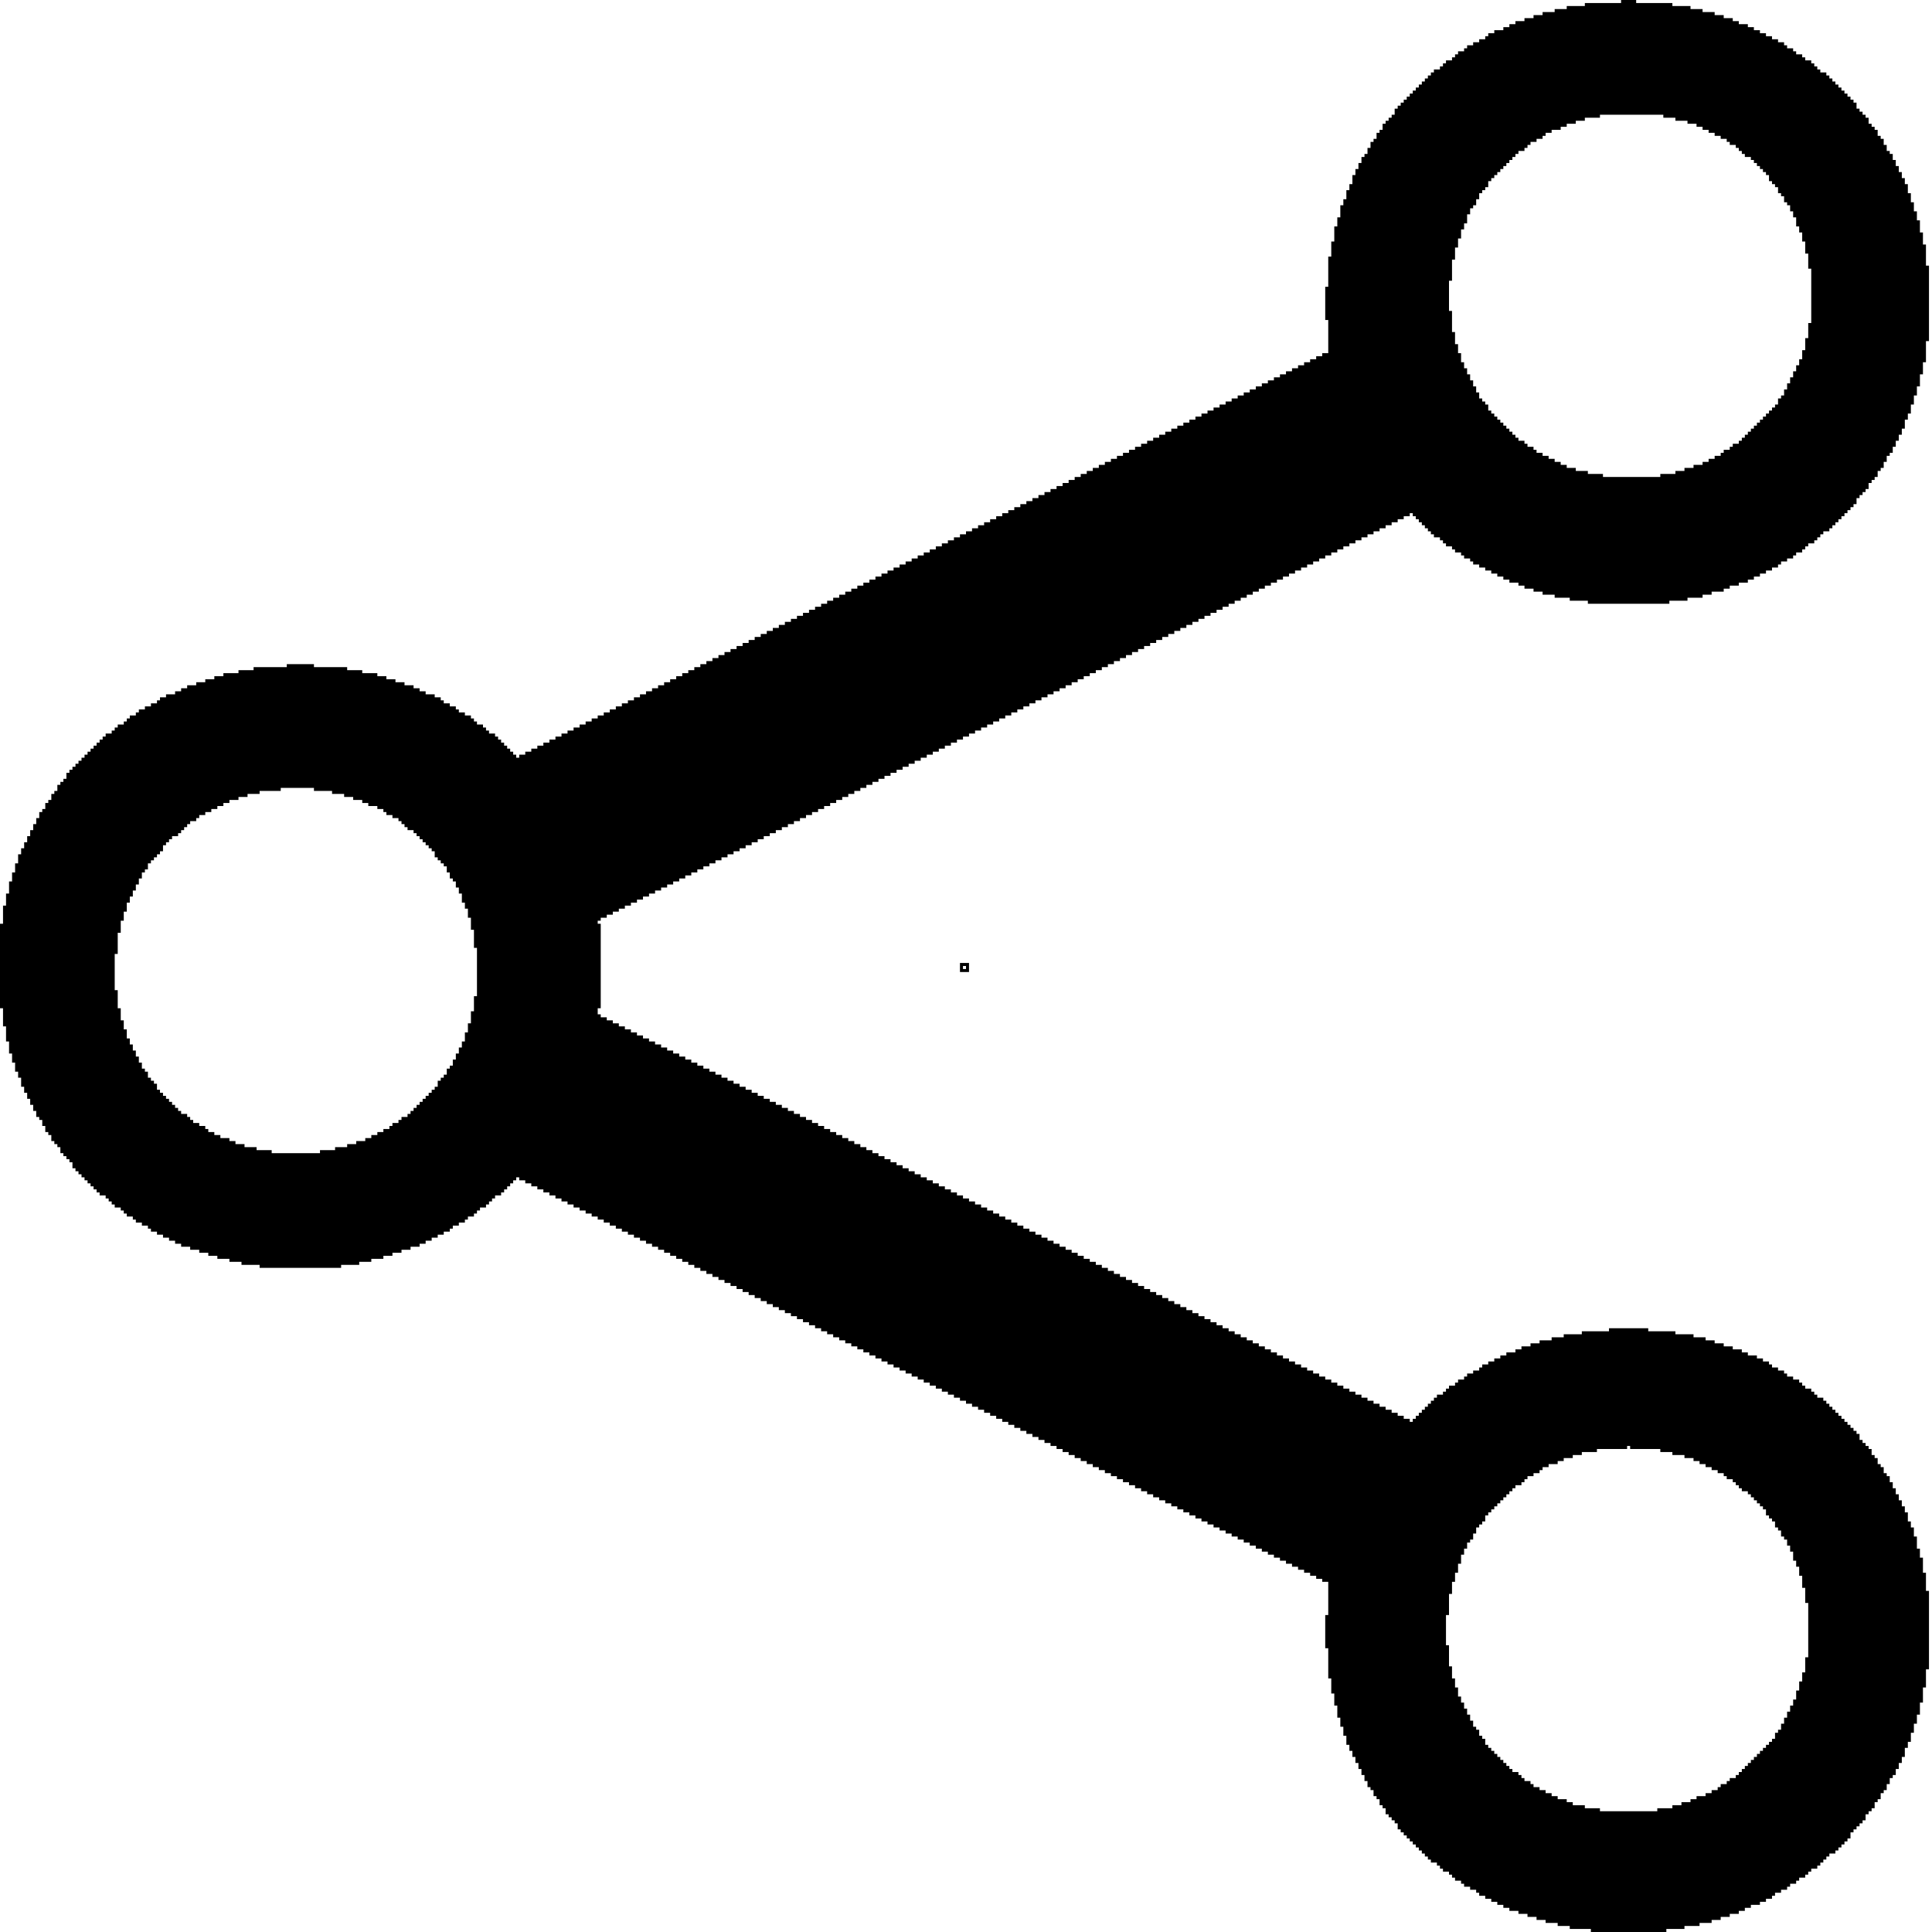 <!-- Generated by IcoMoon.io -->
<svg version="1.1" xmlns="http://www.w3.org/2000/svg" width="32" height="32" viewBox="0 0 32 32">
<title>share</title>
<path d="M15.9 15.95c0.050 0 0.1 0 0.15 0 0 0.050 0 0.1 0 0.15-0.050 0-0.1 0-0.15 0 0-0.050 0-0.1 0-0.15v0zM15.95 16c0 0.019 0 0.031 0 0.050 0.019 0 0.031 0 0.050 0 0-0.019 0-0.031 0-0.050-0.019 0-0.031 0-0.050 0v0zM27.65 10c0-0.019 0-0.031 0-0.050 0.1 0 0.2 0 0.3 0 0-0.019 0-0.031 0-0.050 0.081 0 0.169 0 0.25 0 0-0.019 0-0.031 0-0.050 0.050 0 0.1 0 0.15 0 0-0.019 0-0.031 0-0.050 0.069 0 0.131 0 0.2 0 0-0.019 0-0.031 0-0.050 0.031 0 0.069 0 0.1 0 0-0.019 0-0.031 0-0.050 0.050 0 0.1 0 0.15 0 0-0.019 0-0.031 0-0.050 0.050 0 0.1 0 0.15 0 0-0.019 0-0.031 0-0.050 0.031 0 0.069 0 0.1 0 0-0.019 0-0.031 0-0.050 0.031 0 0.069 0 0.1 0 0-0.019 0-0.031 0-0.050 0.031 0 0.069 0 0.1 0 0-0.019 0-0.031 0-0.050 0.031 0 0.069 0 0.1 0 0-0.019 0-0.031 0-0.050 0.031 0 0.069 0 0.1 0 0-0.019 0-0.031 0-0.050 0.019 0 0.031 0 0.050 0 0-0.019 0-0.031 0-0.050 0.031 0 0.069 0 0.1 0 0-0.019 0-0.031 0-0.050 0.031 0 0.069 0 0.1 0 0-0.019 0-0.031 0-0.050 0.019 0 0.031 0 0.050 0 0-0.019 0-0.031 0-0.050 0.031 0 0.069 0 0.1 0 0-0.019 0-0.031 0-0.050 0.019 0 0.031 0 0.050 0 0-0.019 0-0.031 0-0.050 0.019 0 0.031 0 0.050 0 0-0.019 0-0.031 0-0.050 0.031 0 0.069 0 0.1 0 0-0.019 0-0.031 0-0.050 0.019 0 0.031 0 0.050 0 0-0.019 0-0.031 0-0.050 0.019 0 0.031 0 0.050 0 0-0.019 0-0.031 0-0.050 0.019 0 0.031 0 0.050 0 0-0.019 0-0.031 0-0.050 0.031 0 0.069 0 0.1 0 0-0.019 0-0.031 0-0.050 0.019 0 0.031 0 0.050 0 0-0.019 0-0.031 0-0.050 0.019 0 0.031 0 0.050 0 0-0.019 0-0.031 0-0.050 0.019 0 0.031 0 0.050 0 0-0.019 0-0.031 0-0.050 0.019 0 0.031 0 0.050 0 0-0.019 0-0.031 0-0.050 0.019 0 0.031 0 0.050 0 0-0.019 0-0.031 0-0.050 0.019 0 0.031 0 0.050 0 0-0.019 0-0.031 0-0.050 0.019 0 0.031 0 0.050 0 0-0.019 0-0.031 0-0.050 0.019 0 0.031 0 0.050 0 0-0.019 0-0.031 0-0.050 0.019 0 0.031 0 0.050 0 0-0.031 0-0.069 0-0.1 0.019 0 0.031 0 0.050 0 0-0.019 0-0.031 0-0.050 0.019 0 0.031 0 0.050 0 0-0.019 0-0.031 0-0.050 0.019 0 0.031 0 0.050 0 0-0.019 0-0.031 0-0.050 0.019 0 0.031 0 0.050 0 0-0.031 0-0.069 0-0.1 0.019 0 0.031 0 0.050 0 0-0.019 0-0.031 0-0.050 0.019 0 0.031 0 0.050 0 0-0.019 0-0.031 0-0.050 0.019 0 0.031 0 0.050 0 0-0.031 0-0.069 0-0.1 0.019 0 0.031 0 0.050 0 0-0.019 0-0.031 0-0.050 0.019 0 0.031 0 0.050 0 0-0.031 0-0.069 0-0.1 0.019 0 0.031 0 0.050 0 0-0.031 0-0.069 0-0.1 0.019 0 0.031 0 0.050 0 0-0.019 0-0.031 0-0.050 0.019 0 0.031 0 0.050 0 0-0.031 0-0.069 0-0.1 0.019 0 0.031 0 0.050 0 0-0.031 0-0.069 0-0.1 0.019 0 0.031 0 0.050 0 0-0.031 0-0.069 0-0.1 0.019 0 0.031 0 0.050 0 0-0.031 0-0.069 0-0.1 0.019 0 0.031 0 0.050 0 0-0.050 0-0.1 0-0.15 0.019 0 0.031 0 0.050 0 0-0.031 0-0.069 0-0.1 0.019 0 0.031 0 0.050 0 0-0.050 0-0.1 0-0.15 0.019 0 0.031 0 0.050 0 0-0.050 0-0.1 0-0.15 0.019 0 0.031 0 0.050 0 0-0.050 0-0.1 0-0.15 0.019 0 0.031 0 0.050 0 0-0.069 0-0.131 0-0.2 0.019 0 0.031 0 0.050 0 0-0.069 0-0.131 0-0.2 0.019 0 0.031 0 0.050 0 0-0.119 0-0.231 0-0.35 0.019 0 0.031 0 0.050 0 0-0.419 0-0.831 0-1.25-0.019 0-0.031 0-0.050 0 0-0.119 0-0.231 0-0.35-0.019 0-0.031 0-0.050 0 0-0.069 0-0.131 0-0.2-0.019 0-0.031 0-0.050 0 0-0.069 0-0.131 0-0.2-0.019 0-0.031 0-0.050 0 0-0.050 0-0.1 0-0.15-0.019 0-0.031 0-0.050 0 0-0.050 0-0.1 0-0.15-0.019 0-0.031 0-0.050 0 0-0.050 0-0.1 0-0.15-0.019 0-0.031 0-0.050 0 0-0.050 0-0.1 0-0.15-0.019 0-0.031 0-0.050 0 0-0.031 0-0.069 0-0.1-0.019 0-0.031 0-0.050 0 0-0.031 0-0.069 0-0.1-0.019 0-0.031 0-0.050 0 0-0.031 0-0.069 0-0.1-0.019 0-0.031 0-0.050 0 0-0.031 0-0.069 0-0.1-0.019 0-0.031 0-0.050 0 0-0.031 0-0.069 0-0.1-0.019 0-0.031 0-0.050 0 0-0.019 0-0.031 0-0.050-0.019 0-0.031 0-0.050 0 0-0.031 0-0.069 0-0.1-0.019 0-0.031 0-0.050 0 0-0.031 0-0.069 0-0.1-0.019 0-0.031 0-0.050 0 0-0.019 0-0.031 0-0.050-0.019 0-0.031 0-0.050 0 0-0.031 0-0.069 0-0.1-0.019 0-0.031 0-0.050 0 0-0.019 0-0.031 0-0.050-0.019 0-0.031 0-0.050 0 0-0.019 0-0.031 0-0.050-0.019 0-0.031 0-0.050 0 0-0.031 0-0.069 0-0.1-0.019 0-0.031 0-0.050 0 0-0.019 0-0.031 0-0.050-0.019 0-0.031 0-0.050 0 0-0.019 0-0.031 0-0.050-0.019 0-0.031 0-0.050 0 0-0.019 0-0.031 0-0.050-0.019 0-0.031 0-0.050 0 0-0.031 0-0.069 0-0.1-0.019 0-0.031 0-0.050 0 0-0.019 0-0.031 0-0.050-0.019 0-0.031 0-0.050 0 0-0.019 0-0.031 0-0.050-0.019 0-0.031 0-0.050 0 0-0.019 0-0.031 0-0.050-0.019 0-0.031 0-0.050 0 0-0.019 0-0.031 0-0.050-0.019 0-0.031 0-0.050 0 0-0.019 0-0.031 0-0.050-0.019 0-0.031 0-0.050 0 0-0.019 0-0.031 0-0.050-0.019 0-0.031 0-0.050 0 0-0.019 0-0.031 0-0.050-0.019 0-0.031 0-0.050 0 0-0.019 0-0.031 0-0.050-0.019 0-0.031 0-0.050 0 0-0.019 0-0.031 0-0.050-0.019 0-0.031 0-0.050 0 0-0.019 0-0.031 0-0.050-0.031 0-0.069 0-0.1 0 0-0.019 0-0.031 0-0.050-0.019 0-0.031 0-0.050 0 0-0.019 0-0.031 0-0.050-0.019 0-0.031 0-0.050 0 0-0.019 0-0.031 0-0.050-0.019 0-0.031 0-0.050 0 0-0.019 0-0.031 0-0.050-0.031 0-0.069 0-0.1 0 0-0.019 0-0.031 0-0.050-0.019 0-0.031 0-0.050 0 0-0.019 0-0.031 0-0.050-0.031 0-0.069 0-0.1 0 0-0.019 0-0.031 0-0.050-0.019 0-0.031 0-0.050 0 0-0.019 0-0.031 0-0.050-0.031 0-0.069 0-0.1 0 0-0.019 0-0.031 0-0.050-0.019 0-0.031 0-0.050 0 0-0.019 0-0.031 0-0.050-0.031 0-0.069 0-0.1 0 0-0.019 0-0.031 0-0.050-0.031 0-0.069 0-0.1 0 0-0.019 0-0.031 0-0.050-0.031 0-0.069 0-0.1 0 0-0.019 0-0.031 0-0.050-0.031 0-0.069 0-0.1 0 0-0.019 0-0.031 0-0.050-0.031 0-0.069 0-0.1 0 0-0.019 0-0.031 0-0.050-0.031 0-0.069 0-0.1 0 0-0.019 0-0.031 0-0.050-0.050 0-0.1 0-0.15 0 0-0.019 0-0.031 0-0.050-0.031 0-0.069 0-0.1 0 0-0.019 0-0.031 0-0.050-0.050 0-0.1 0-0.15 0 0-0.019 0-0.031 0-0.050-0.050 0-0.1 0-0.15 0 0-0.019 0-0.031 0-0.050-0.069 0-0.131 0-0.2 0 0-0.019 0-0.031 0-0.050-0.069 0-0.131 0-0.2 0 0-0.019 0-0.031 0-0.050-0.1 0-0.2 0-0.3 0 0-0.019 0-0.031 0-0.050-0.2 0-0.4 0-0.6 0 0-0.019 0-0.031 0-0.050-0.081 0-0.169 0-0.25 0 0 0.019 0 0.031 0 0.050-0.2 0-0.4 0-0.6 0 0 0.019 0 0.031 0 0.050-0.1 0-0.2 0-0.3 0 0 0.019 0 0.031 0 0.050-0.069 0-0.131 0-0.2 0 0 0.019 0 0.031 0 0.050-0.069 0-0.131 0-0.2 0 0 0.019 0 0.031 0 0.050-0.050 0-0.1 0-0.15 0 0 0.019 0 0.031 0 0.050-0.050 0-0.1 0-0.15 0 0 0.019 0 0.031 0 0.050-0.050 0-0.1 0-0.15 0 0 0.019 0 0.031 0 0.050-0.031 0-0.069 0-0.1 0 0 0.019 0 0.031 0 0.050-0.031 0-0.069 0-0.1 0 0 0.019 0 0.031 0 0.050-0.050 0-0.1 0-0.15 0 0 0.019 0 0.031 0 0.050-0.031 0-0.069 0-0.1 0 0 0.019 0 0.031 0 0.050-0.019 0-0.031 0-0.050 0 0 0.019 0 0.031 0 0.050-0.031 0-0.069 0-0.1 0 0 0.019 0 0.031 0 0.050-0.031 0-0.069 0-0.1 0 0 0.019 0 0.031 0 0.050-0.031 0-0.069 0-0.1 0 0 0.019 0 0.031 0 0.050-0.019 0-0.031 0-0.050 0 0 0.019 0 0.031 0 0.050-0.031 0-0.069 0-0.1 0 0 0.019 0 0.031 0 0.050-0.019 0-0.031 0-0.050 0 0 0.019 0 0.031 0 0.050-0.019 0-0.031 0-0.050 0 0 0.019 0 0.031 0 0.050-0.031 0-0.069 0-0.1 0 0 0.019 0 0.031 0 0.050-0.019 0-0.031 0-0.050 0 0 0.019 0 0.031 0 0.050-0.019 0-0.031 0-0.050 0 0 0.019 0 0.031 0 0.050-0.031 0-0.069 0-0.1 0 0 0.019 0 0.031 0 0.050-0.019 0-0.031 0-0.050 0 0 0.019 0 0.031 0 0.050-0.019 0-0.031 0-0.050 0 0 0.019 0 0.031 0 0.050-0.019 0-0.031 0-0.050 0 0 0.019 0 0.031 0 0.050-0.019 0-0.031 0-0.050 0 0 0.019 0 0.031 0 0.050-0.019 0-0.031 0-0.050 0 0 0.019 0 0.031 0 0.050-0.019 0-0.031 0-0.050 0 0 0.019 0 0.031 0 0.050-0.019 0-0.031 0-0.050 0 0 0.019 0 0.031 0 0.050-0.019 0-0.031 0-0.050 0 0 0.019 0 0.031 0 0.050-0.019 0-0.031 0-0.050 0 0 0.019 0 0.031 0 0.050-0.019 0-0.031 0-0.050 0 0 0.019 0 0.031 0 0.050-0.019 0-0.031 0-0.050 0 0 0.019 0 0.031 0 0.050-0.019 0-0.031 0-0.050 0 0 0.019 0 0.031 0 0.050-0.019 0-0.031 0-0.050 0 0 0.031 0 0.069 0 0.1-0.019 0-0.031 0-0.050 0 0 0.019 0 0.031 0 0.050-0.019 0-0.031 0-0.050 0 0 0.019 0 0.031 0 0.050-0.019 0-0.031 0-0.050 0 0 0.019 0 0.031 0 0.050-0.019 0-0.031 0-0.050 0 0 0.031 0 0.069 0 0.1-0.019 0-0.031 0-0.050 0 0 0.019 0 0.031 0 0.050-0.019 0-0.031 0-0.050 0 0 0.031 0 0.069 0 0.1-0.019 0-0.031 0-0.050 0 0 0.019 0 0.031 0 0.050-0.019 0-0.031 0-0.050 0 0 0.031 0 0.069 0 0.1-0.019 0-0.031 0-0.050 0 0 0.031 0 0.069 0 0.1-0.019 0-0.031 0-0.050 0 0 0.019 0 0.031 0 0.050-0.019 0-0.031 0-0.050 0 0 0.031 0 0.069 0 0.1-0.019 0-0.031 0-0.050 0 0 0.031 0 0.069 0 0.1-0.019 0-0.031 0-0.050 0 0 0.031 0 0.069 0 0.1-0.019 0-0.031 0-0.050 0 0 0.050 0 0.1 0 0.15-0.019 0-0.031 0-0.050 0 0 0.031 0 0.069 0 0.1-0.019 0-0.031 0-0.050 0 0 0.050 0 0.1 0 0.15-0.019 0-0.031 0-0.050 0 0 0.031 0 0.069 0 0.1-0.019 0-0.031 0-0.050 0 0 0.069 0 0.131 0 0.2-0.019 0-0.031 0-0.050 0 0 0.050 0 0.1 0 0.15-0.019 0-0.031 0-0.050 0 0 0.081 0 0.169 0 0.25-0.019 0-0.031 0-0.050 0 0 0.081 0 0.169 0 0.25-0.019 0-0.031 0-0.050 0 0 0.169 0 0.331 0 0.5-0.019 0-0.031 0-0.050 0 0 0.181 0 0.369 0 0.55 0.019 0 0.031 0 0.050 0 0 0.181 0 0.369 0 0.55-0.031 0-0.069 0-0.1 0 0 0.019 0 0.031 0 0.050-0.031 0-0.069 0-0.1 0 0 0.019 0 0.031 0 0.050-0.031 0-0.069 0-0.1 0 0 0.019 0 0.031 0 0.050-0.031 0-0.069 0-0.1 0 0 0.019 0 0.031 0 0.050-0.031 0-0.069 0-0.1 0 0 0.019 0 0.031 0 0.050-0.031 0-0.069 0-0.1 0 0 0.019 0 0.031 0 0.050-0.031 0-0.069 0-0.1 0 0 0.019 0 0.031 0 0.050-0.031 0-0.069 0-0.1 0 0 0.019 0 0.031 0 0.050-0.031 0-0.069 0-0.1 0 0 0.019 0 0.031 0 0.050-0.031 0-0.069 0-0.1 0 0 0.019 0 0.031 0 0.050-0.031 0-0.069 0-0.1 0 0 0.019 0 0.031 0 0.050-0.031 0-0.069 0-0.1 0 0 0.019 0 0.031 0 0.050-0.031 0-0.069 0-0.1 0 0 0.019 0 0.031 0 0.050-0.031 0-0.069 0-0.1 0 0 0.019 0 0.031 0 0.050-0.031 0-0.069 0-0.1 0 0 0.019 0 0.031 0 0.050-0.031 0-0.069 0-0.1 0 0 0.019 0 0.031 0 0.050-0.031 0-0.069 0-0.1 0 0 0.019 0 0.031 0 0.050-0.031 0-0.069 0-0.1 0 0 0.019 0 0.031 0 0.050-0.031 0-0.069 0-0.1 0 0 0.019 0 0.031 0 0.050-0.031 0-0.069 0-0.1 0 0 0.019 0 0.031 0 0.050-0.031 0-0.069 0-0.1 0 0 0.019 0 0.031 0 0.050-0.031 0-0.069 0-0.1 0 0 0.019 0 0.031 0 0.050-0.031 0-0.069 0-0.1 0 0 0.019 0 0.031 0 0.050-0.031 0-0.069 0-0.1 0 0 0.019 0 0.031 0 0.050-0.031 0-0.069 0-0.1 0 0 0.019 0 0.031 0 0.050-0.031 0-0.069 0-0.1 0 0 0.019 0 0.031 0 0.050-0.031 0-0.069 0-0.1 0 0 0.019 0 0.031 0 0.050-0.031 0-0.069 0-0.1 0 0 0.019 0 0.031 0 0.050-0.031 0-0.069 0-0.1 0 0 0.019 0 0.031 0 0.050-0.031 0-0.069 0-0.1 0 0 0.019 0 0.031 0 0.050-0.031 0-0.069 0-0.1 0 0 0.019 0 0.031 0 0.050-0.031 0-0.069 0-0.1 0 0 0.019 0 0.031 0 0.050-0.031 0-0.069 0-0.1 0 0 0.019 0 0.031 0 0.050-0.031 0-0.069 0-0.1 0 0 0.019 0 0.031 0 0.050-0.031 0-0.069 0-0.1 0 0 0.019 0 0.031 0 0.050-0.031 0-0.069 0-0.1 0 0 0.019 0 0.031 0 0.050-0.031 0-0.069 0-0.1 0 0 0.019 0 0.031 0 0.050-0.031 0-0.069 0-0.1 0 0 0.019 0 0.031 0 0.050-0.031 0-0.069 0-0.1 0 0 0.019 0 0.031 0 0.050-0.031 0-0.069 0-0.1 0 0 0.019 0 0.031 0 0.050-0.031 0-0.069 0-0.1 0 0 0.019 0 0.031 0 0.050-0.031 0-0.069 0-0.1 0 0 0.019 0 0.031 0 0.050-0.031 0-0.069 0-0.1 0 0 0.019 0 0.031 0 0.050-0.031 0-0.069 0-0.1 0 0 0.019 0 0.031 0 0.050-0.031 0-0.069 0-0.1 0 0 0.019 0 0.031 0 0.050-0.031 0-0.069 0-0.1 0 0 0.019 0 0.031 0 0.050-0.031 0-0.069 0-0.1 0 0 0.019 0 0.031 0 0.050-0.031 0-0.069 0-0.1 0 0 0.019 0 0.031 0 0.050-0.031 0-0.069 0-0.1 0 0 0.019 0 0.031 0 0.050-0.031 0-0.069 0-0.1 0 0 0.019 0 0.031 0 0.050-0.031 0-0.069 0-0.1 0 0 0.019 0 0.031 0 0.050-0.031 0-0.069 0-0.1 0 0 0.019 0 0.031 0 0.050-0.031 0-0.069 0-0.1 0 0 0.019 0 0.031 0 0.050-0.031 0-0.069 0-0.1 0 0 0.019 0 0.031 0 0.050-0.031 0-0.069 0-0.1 0 0 0.019 0 0.031 0 0.050-0.031 0-0.069 0-0.1 0 0 0.019 0 0.031 0 0.050-0.031 0-0.069 0-0.1 0 0 0.019 0 0.031 0 0.050-0.031 0-0.069 0-0.1 0 0 0.019 0 0.031 0 0.050-0.031 0-0.069 0-0.1 0 0 0.019 0 0.031 0 0.050-0.031 0-0.069 0-0.1 0 0 0.019 0 0.031 0 0.050-0.031 0-0.069 0-0.1 0 0 0.019 0 0.031 0 0.050-0.031 0-0.069 0-0.1 0 0 0.019 0 0.031 0 0.050-0.031 0-0.069 0-0.1 0 0 0.019 0 0.031 0 0.050-0.031 0-0.069 0-0.1 0 0 0.019 0 0.031 0 0.050-0.031 0-0.069 0-0.1 0 0 0.019 0 0.031 0 0.050-0.031 0-0.069 0-0.1 0 0 0.019 0 0.031 0 0.050-0.031 0-0.069 0-0.1 0 0 0.019 0 0.031 0 0.050-0.031 0-0.069 0-0.1 0 0 0.019 0 0.031 0 0.050-0.031 0-0.069 0-0.1 0 0 0.019 0 0.031 0 0.050-0.031 0-0.069 0-0.1 0 0 0.019 0 0.031 0 0.050-0.031 0-0.069 0-0.1 0 0 0.019 0 0.031 0 0.050-0.031 0-0.069 0-0.1 0 0 0.019 0 0.031 0 0.050-0.031 0-0.069 0-0.1 0 0 0.019 0 0.031 0 0.050-0.031 0-0.069 0-0.1 0 0 0.019 0 0.031 0 0.050-0.031 0-0.069 0-0.1 0 0 0.019 0 0.031 0 0.050-0.031 0-0.069 0-0.1 0 0 0.019 0 0.031 0 0.050-0.031 0-0.069 0-0.1 0 0 0.019 0 0.031 0 0.050-0.031 0-0.069 0-0.1 0 0 0.019 0 0.031 0 0.050-0.031 0-0.069 0-0.1 0 0 0.019 0 0.031 0 0.050-0.031 0-0.069 0-0.1 0 0 0.019 0 0.031 0 0.050-0.031 0-0.069 0-0.1 0 0 0.019 0 0.031 0 0.050-0.031 0-0.069 0-0.1 0 0 0.019 0 0.031 0 0.050-0.031 0-0.069 0-0.1 0 0 0.019 0 0.031 0 0.050-0.031 0-0.069 0-0.1 0 0 0.019 0 0.031 0 0.050-0.031 0-0.069 0-0.1 0 0 0.019 0 0.031 0 0.050-0.031 0-0.069 0-0.1 0 0 0.019 0 0.031 0 0.050-0.031 0-0.069 0-0.1 0 0 0.019 0 0.031 0 0.050-0.031 0-0.069 0-0.1 0 0 0.019 0 0.031 0 0.050-0.031 0-0.069 0-0.1 0 0 0.019 0 0.031 0 0.050-0.031 0-0.069 0-0.1 0 0 0.019 0 0.031 0 0.050-0.031 0-0.069 0-0.1 0 0 0.019 0 0.031 0 0.050-0.031 0-0.069 0-0.1 0 0 0.019 0 0.031 0 0.050-0.031 0-0.069 0-0.1 0 0 0.019 0 0.031 0 0.050-0.031 0-0.069 0-0.1 0 0 0.019 0 0.031 0 0.050-0.031 0-0.069 0-0.1 0 0 0.019 0 0.031 0 0.050-0.031 0-0.069 0-0.1 0 0 0.019 0 0.031 0 0.050-0.031 0-0.069 0-0.1 0 0 0.019 0 0.031 0 0.050-0.031 0-0.069 0-0.1 0 0 0.019 0 0.031 0 0.050-0.031 0-0.069 0-0.1 0 0 0.019 0 0.031 0 0.050-0.031 0-0.069 0-0.1 0 0 0.019 0 0.031 0 0.050-0.031 0-0.069 0-0.1 0 0 0.019 0 0.031 0 0.050-0.031 0-0.069 0-0.1 0 0 0.019 0 0.031 0 0.050-0.031 0-0.069 0-0.1 0 0 0.019 0 0.031 0 0.050-0.031 0-0.069 0-0.1 0 0 0.019 0 0.031 0 0.050-0.031 0-0.069 0-0.1 0 0 0.019 0 0.031 0 0.050-0.031 0-0.069 0-0.1 0 0 0.019 0 0.031 0 0.050-0.031 0-0.069 0-0.1 0 0 0.019 0 0.031 0 0.050-0.031 0-0.069 0-0.1 0 0 0.019 0 0.031 0 0.050-0.031 0-0.069 0-0.1 0 0 0.019 0 0.031 0 0.050-0.031 0-0.069 0-0.1 0 0 0.019 0 0.031 0 0.050-0.031 0-0.069 0-0.1 0 0 0.019 0 0.031 0 0.050-0.031 0-0.069 0-0.1 0 0 0.019 0 0.031 0 0.050-0.031 0-0.069 0-0.1 0 0 0.019 0 0.031 0 0.050-0.031 0-0.069 0-0.1 0 0 0.019 0 0.031 0 0.050-0.031 0-0.069 0-0.1 0 0 0.019 0 0.031 0 0.050-0.031 0-0.069 0-0.1 0 0 0.019 0 0.031 0 0.050-0.031 0-0.069 0-0.1 0 0 0.019 0 0.031 0 0.050-0.031 0-0.069 0-0.1 0 0 0.019 0 0.031 0 0.050-0.031 0-0.069 0-0.1 0 0 0.019 0 0.031 0 0.050-0.031 0-0.069 0-0.1 0 0 0.019 0 0.031 0 0.050-0.031 0-0.069 0-0.1 0 0 0.019 0 0.031 0 0.050-0.031 0-0.069 0-0.1 0 0 0.019 0 0.031 0 0.050-0.031 0-0.069 0-0.1 0 0 0.019 0 0.031 0 0.050-0.031 0-0.069 0-0.1 0 0 0.019 0 0.031 0 0.050-0.031 0-0.069 0-0.1 0 0 0.019 0 0.031 0 0.050-0.031 0-0.069 0-0.1 0 0 0.019 0 0.031 0 0.050-0.031 0-0.069 0-0.1 0 0 0.019 0 0.031 0 0.050-0.031 0-0.069 0-0.1 0 0 0.019 0 0.031 0 0.050-0.031 0-0.069 0-0.1 0 0 0.019 0 0.031 0 0.050-0.031 0-0.069 0-0.1 0 0 0.019 0 0.031 0 0.050-0.031 0-0.069 0-0.1 0 0 0.019 0 0.031 0 0.050-0.031 0-0.069 0-0.1 0 0 0.019 0 0.031 0 0.050-0.031 0-0.069 0-0.1 0 0 0.019 0 0.031 0 0.050-0.031 0-0.069 0-0.1 0 0 0.019 0 0.031 0 0.050-0.019 0-0.031 0-0.050 0 0-0.019 0-0.031 0-0.050-0.019 0-0.031 0-0.050 0 0-0.019 0-0.031 0-0.050-0.019 0-0.031 0-0.050 0 0-0.019 0-0.031 0-0.050-0.019 0-0.031 0-0.050 0 0-0.019 0-0.031 0-0.050-0.019 0-0.031 0-0.050 0 0-0.019 0-0.031 0-0.050-0.019 0-0.031 0-0.050 0 0-0.019 0-0.031 0-0.050-0.019 0-0.031 0-0.050 0 0-0.019 0-0.031 0-0.050-0.019 0-0.031 0-0.050 0 0-0.019 0-0.031 0-0.050-0.031 0-0.069 0-0.1 0 0-0.019 0-0.031 0-0.050-0.019 0-0.031 0-0.050 0 0-0.019 0-0.031 0-0.050-0.019 0-0.031 0-0.050 0 0-0.019 0-0.031 0-0.050-0.031 0-0.069 0-0.1 0 0-0.019 0-0.031 0-0.050-0.019 0-0.031 0-0.050 0 0-0.019 0-0.031 0-0.050-0.019 0-0.031 0-0.050 0 0-0.019 0-0.031 0-0.050-0.031 0-0.069 0-0.1 0 0-0.019 0-0.031 0-0.050-0.031 0-0.069 0-0.1 0 0-0.019 0-0.031 0-0.050-0.019 0-0.031 0-0.050 0 0-0.019 0-0.031 0-0.050-0.031 0-0.069 0-0.1 0 0-0.019 0-0.031 0-0.050-0.031 0-0.069 0-0.1 0 0-0.019 0-0.031 0-0.050-0.019 0-0.031 0-0.050 0 0-0.019 0-0.031 0-0.050-0.031 0-0.069 0-0.1 0 0-0.019 0-0.031 0-0.050-0.050 0-0.1 0-0.15 0 0-0.019 0-0.031 0-0.050-0.031 0-0.069 0-0.1 0 0-0.019 0-0.031 0-0.050-0.031 0-0.069 0-0.1 0 0-0.019 0-0.031 0-0.050-0.050 0-0.1 0-0.15 0 0-0.019 0-0.031 0-0.050-0.050 0-0.1 0-0.15 0 0-0.019 0-0.031 0-0.050-0.050 0-0.1 0-0.15 0 0-0.019 0-0.031 0-0.050-0.050 0-0.1 0-0.15 0 0-0.019 0-0.031 0-0.050-0.081 0-0.169 0-0.25 0 0-0.019 0-0.031 0-0.050-0.081 0-0.169 0-0.25 0 0-0.019 0-0.031 0-0.050-0.181 0-0.369 0-0.55 0 0-0.019 0-0.031 0-0.050-0.15 0-0.3 0-0.45 0 0 0.019 0 0.031 0 0.050-0.181 0-0.369 0-0.55 0 0 0.019 0 0.031 0 0.050-0.081 0-0.169 0-0.25 0 0 0.019 0 0.031 0 0.050-0.081 0-0.169 0-0.25 0 0 0.019 0 0.031 0 0.050-0.050 0-0.1 0-0.15 0 0 0.019 0 0.031 0 0.050-0.050 0-0.1 0-0.15 0 0 0.019 0 0.031 0 0.050-0.050 0-0.1 0-0.15 0 0 0.019 0 0.031 0 0.050-0.050 0-0.1 0-0.15 0 0 0.019 0 0.031 0 0.050-0.031 0-0.069 0-0.1 0 0 0.019 0 0.031 0 0.050-0.031 0-0.069 0-0.1 0 0 0.019 0 0.031 0 0.050-0.050 0-0.1 0-0.15 0 0 0.019 0 0.031 0 0.050-0.031 0-0.069 0-0.1 0 0 0.019 0 0.031 0 0.050-0.019 0-0.031 0-0.050 0 0 0.019 0 0.031 0 0.050-0.031 0-0.069 0-0.1 0 0 0.019 0 0.031 0 0.050-0.031 0-0.069 0-0.1 0 0 0.019 0 0.031 0 0.050-0.031 0-0.069 0-0.1 0 0 0.019 0 0.031 0 0.050-0.019 0-0.031 0-0.050 0 0 0.019 0 0.031 0 0.050-0.031 0-0.069 0-0.1 0 0 0.019 0 0.031 0 0.050-0.019 0-0.031 0-0.050 0 0 0.019 0 0.031 0 0.050-0.019 0-0.031 0-0.050 0 0 0.019 0 0.031 0 0.050-0.031 0-0.069 0-0.1 0 0 0.019 0 0.031 0 0.050-0.019 0-0.031 0-0.050 0 0 0.019 0 0.031 0 0.050-0.019 0-0.031 0-0.050 0 0 0.019 0 0.031 0 0.050-0.031 0-0.069 0-0.1 0 0 0.019 0 0.031 0 0.050-0.019 0-0.031 0-0.050 0 0 0.019 0 0.031 0 0.050-0.019 0-0.031 0-0.050 0 0 0.019 0 0.031 0 0.050-0.019 0-0.031 0-0.050 0 0 0.019 0 0.031 0 0.050-0.019 0-0.031 0-0.050 0 0 0.019 0 0.031 0 0.050-0.019 0-0.031 0-0.050 0 0 0.019 0 0.031 0 0.050-0.019 0-0.031 0-0.050 0 0 0.019 0 0.031 0 0.050-0.019 0-0.031 0-0.050 0 0 0.019 0 0.031 0 0.050-0.019 0-0.031 0-0.050 0 0 0.019 0 0.031 0 0.050-0.019 0-0.031 0-0.050 0 0 0.019 0 0.031 0 0.050-0.019 0-0.031 0-0.050 0 0 0.019 0 0.031 0 0.050-0.019 0-0.031 0-0.050 0 0 0.019 0 0.031 0 0.050-0.019 0-0.031 0-0.050 0 0 0.019 0 0.031 0 0.050-0.019 0-0.031 0-0.050 0 0 0.031 0 0.069 0 0.1-0.019 0-0.031 0-0.050 0 0 0.019 0 0.031 0 0.050-0.019 0-0.031 0-0.050 0 0 0.019 0 0.031 0 0.050-0.019 0-0.031 0-0.050 0 0 0.031 0 0.069 0 0.1-0.019 0-0.031 0-0.050 0 0 0.019 0 0.031 0 0.050-0.019 0-0.031 0-0.050 0 0 0.031 0 0.069 0 0.1-0.019 0-0.031 0-0.050 0 0 0.019 0 0.031 0 0.050-0.019 0-0.031 0-0.050 0 0 0.031 0 0.069 0 0.1-0.019 0-0.031 0-0.050 0 0 0.019 0 0.031 0 0.050-0.019 0-0.031 0-0.050 0 0 0.031 0 0.069 0 0.1-0.019 0-0.031 0-0.050 0 0 0.031 0 0.069 0 0.1-0.019 0-0.031 0-0.050 0 0 0.031 0 0.069 0 0.1-0.019 0-0.031 0-0.050 0 0 0.031 0 0.069 0 0.1-0.019 0-0.031 0-0.050 0 0 0.031 0 0.069 0 0.1-0.019 0-0.031 0-0.050 0 0 0.031 0 0.069 0 0.1-0.019 0-0.031 0-0.050 0 0 0.031 0 0.069 0 0.1-0.019 0-0.031 0-0.050 0 0 0.050 0 0.1 0 0.15-0.019 0-0.031 0-0.050 0 0 0.050 0 0.1 0 0.15-0.019 0-0.031 0-0.050 0 0 0.050 0 0.1 0 0.15-0.019 0-0.031 0-0.050 0 0 0.069 0 0.131 0 0.2-0.019 0-0.031 0-0.050 0 0 0.069 0 0.131 0 0.2-0.019 0-0.031 0-0.050 0 0 0.1 0 0.2 0 0.3-0.019 0-0.031 0-0.050 0 0 0.469 0 0.931 0 1.4 0.019 0 0.031 0 0.050 0 0 0.1 0 0.2 0 0.3 0.019 0 0.031 0 0.050 0 0 0.081 0 0.169 0 0.25 0.019 0 0.031 0 0.050 0 0 0.069 0 0.131 0 0.2 0.019 0 0.031 0 0.050 0 0 0.050 0 0.1 0 0.15 0.019 0 0.031 0 0.050 0 0 0.050 0 0.1 0 0.15 0.019 0 0.031 0 0.050 0 0 0.031 0 0.069 0 0.1 0.019 0 0.031 0 0.050 0 0 0.050 0 0.1 0 0.15 0.019 0 0.031 0 0.050 0 0 0.031 0 0.069 0 0.1 0.019 0 0.031 0 0.050 0 0 0.031 0 0.069 0 0.1 0.019 0 0.031 0 0.050 0 0 0.031 0 0.069 0 0.1 0.019 0 0.031 0 0.050 0 0 0.031 0 0.069 0 0.1 0.019 0 0.031 0 0.050 0 0 0.031 0 0.069 0 0.1 0.019 0 0.031 0 0.050 0 0 0.019 0 0.031 0 0.050 0.019 0 0.031 0 0.050 0 0 0.031 0 0.069 0 0.1 0.019 0 0.031 0 0.050 0 0 0.031 0 0.069 0 0.1 0.019 0 0.031 0 0.050 0 0 0.019 0 0.031 0 0.050 0.019 0 0.031 0 0.050 0 0 0.031 0 0.069 0 0.1 0.019 0 0.031 0 0.050 0 0 0.019 0 0.031 0 0.050 0.019 0 0.031 0 0.050 0 0 0.019 0 0.031 0 0.050 0.019 0 0.031 0 0.050 0 0 0.031 0 0.069 0 0.1 0.019 0 0.031 0 0.050 0 0 0.019 0 0.031 0 0.050 0.019 0 0.031 0 0.050 0 0 0.019 0 0.031 0 0.050 0.019 0 0.031 0 0.050 0 0 0.019 0 0.031 0 0.050 0.019 0 0.031 0 0.050 0 0 0.031 0 0.069 0 0.1 0.019 0 0.031 0 0.050 0 0 0.019 0 0.031 0 0.050 0.019 0 0.031 0 0.050 0 0 0.019 0 0.031 0 0.050 0.019 0 0.031 0 0.050 0 0 0.019 0 0.031 0 0.050 0.019 0 0.031 0 0.050 0 0 0.019 0 0.031 0 0.050 0.019 0 0.031 0 0.050 0 0 0.019 0 0.031 0 0.050 0.019 0 0.031 0 0.050 0 0 0.019 0 0.031 0 0.050 0.019 0 0.031 0 0.050 0 0 0.019 0 0.031 0 0.050 0.019 0 0.031 0 0.050 0 0 0.019 0 0.031 0 0.050 0.019 0 0.031 0 0.050 0 0 0.019 0 0.031 0 0.050 0.031 0 0.069 0 0.1 0 0 0.019 0 0.031 0 0.050 0.019 0 0.031 0 0.050 0 0 0.019 0 0.031 0 0.050 0.019 0 0.031 0 0.050 0 0 0.019 0 0.031 0 0.050 0.019 0 0.031 0 0.050 0 0 0.019 0 0.031 0 0.050 0.031 0 0.069 0 0.1 0 0 0.019 0 0.031 0 0.050 0.019 0 0.031 0 0.050 0 0 0.019 0 0.031 0 0.050 0.019 0 0.031 0 0.050 0 0 0.019 0 0.031 0 0.050 0.031 0 0.069 0 0.1 0 0 0.019 0 0.031 0 0.050 0.019 0 0.031 0 0.050 0 0 0.019 0 0.031 0 0.050 0.031 0 0.069 0 0.1 0 0 0.019 0 0.031 0 0.050 0.031 0 0.069 0 0.1 0 0 0.019 0 0.031 0 0.050 0.019 0 0.031 0 0.050 0 0 0.019 0 0.031 0 0.050 0.031 0 0.069 0 0.1 0 0 0.019 0 0.031 0 0.050 0.031 0 0.069 0 0.1 0 0 0.019 0 0.031 0 0.050 0.031 0 0.069 0 0.1 0 0 0.019 0 0.031 0 0.050 0.031 0 0.069 0 0.1 0 0 0.019 0 0.031 0 0.050 0.031 0 0.069 0 0.1 0 0 0.019 0 0.031 0 0.050 0.050 0 0.1 0 0.15 0 0 0.019 0 0.031 0 0.050 0.050 0 0.1 0 0.15 0 0 0.019 0 0.031 0 0.050 0.050 0 0.1 0 0.15 0 0 0.019 0 0.031 0 0.050 0.050 0 0.1 0 0.15 0 0 0.019 0 0.031 0 0.050 0.069 0 0.131 0 0.2 0 0 0.019 0 0.031 0 0.050 0.069 0 0.131 0 0.2 0 0 0.019 0 0.031 0 0.050 0.1 0 0.2 0 0.3 0 0 0.019 0 0.031 0 0.050 0.45 0 0.9 0 1.35 0 0-0.019 0-0.031 0-0.050 0.1 0 0.2 0 0.3 0 0-0.019 0-0.031 0-0.050 0.069 0 0.131 0 0.2 0 0-0.019 0-0.031 0-0.050 0.069 0 0.131 0 0.2 0 0-0.019 0-0.031 0-0.050 0.050 0 0.1 0 0.15 0 0-0.019 0-0.031 0-0.050 0.050 0 0.1 0 0.15 0 0-0.019 0-0.031 0-0.050 0.050 0 0.1 0 0.15 0 0-0.019 0-0.031 0-0.050 0.050 0 0.1 0 0.15 0 0-0.019 0-0.031 0-0.050 0.031 0 0.069 0 0.1 0 0-0.019 0-0.031 0-0.050 0.031 0 0.069 0 0.1 0 0-0.019 0-0.031 0-0.050 0.031 0 0.069 0 0.1 0 0-0.019 0-0.031 0-0.050 0.031 0 0.069 0 0.1 0 0-0.019 0-0.031 0-0.050 0.031 0 0.069 0 0.1 0 0-0.019 0-0.031 0-0.050 0.019 0 0.031 0 0.050 0 0-0.019 0-0.031 0-0.050 0.031 0 0.069 0 0.1 0 0-0.019 0-0.031 0-0.050 0.031 0 0.069 0 0.1 0 0-0.019 0-0.031 0-0.050 0.019 0 0.031 0 0.050 0 0-0.019 0-0.031 0-0.050 0.031 0 0.069 0 0.1 0 0-0.019 0-0.031 0-0.050 0.019 0 0.031 0 0.050 0 0-0.019 0-0.031 0-0.050 0.019 0 0.031 0 0.050 0 0-0.019 0-0.031 0-0.050 0.031 0 0.069 0 0.1 0 0-0.019 0-0.031 0-0.050 0.019 0 0.031 0 0.050 0 0-0.019 0-0.031 0-0.050 0.019 0 0.031 0 0.050 0 0-0.019 0-0.031 0-0.050 0.019 0 0.031 0 0.050 0 0-0.019 0-0.031 0-0.050 0.031 0 0.069 0 0.1 0 0-0.019 0-0.031 0-0.050 0.019 0 0.031 0 0.050 0 0-0.019 0-0.031 0-0.050 0.019 0 0.031 0 0.050 0 0-0.019 0-0.031 0-0.050 0.019 0 0.031 0 0.050 0 0-0.019 0-0.031 0-0.050 0.019 0 0.031 0 0.050 0 0-0.019 0-0.031 0-0.050 0.019 0 0.031 0 0.050 0 0-0.019 0-0.031 0-0.050 0.019 0 0.031 0 0.050 0 0 0.019 0 0.031 0 0.050 0.031 0 0.069 0 0.1 0 0 0.019 0 0.031 0 0.050 0.031 0 0.069 0 0.1 0 0 0.019 0 0.031 0 0.050 0.031 0 0.069 0 0.1 0 0 0.019 0 0.031 0 0.050 0.031 0 0.069 0 0.1 0 0 0.019 0 0.031 0 0.050 0.031 0 0.069 0 0.1 0 0 0.019 0 0.031 0 0.050 0.031 0 0.069 0 0.1 0 0 0.019 0 0.031 0 0.050 0.031 0 0.069 0 0.1 0 0 0.019 0 0.031 0 0.050 0.031 0 0.069 0 0.1 0 0 0.019 0 0.031 0 0.050 0.031 0 0.069 0 0.1 0 0 0.019 0 0.031 0 0.050 0.031 0 0.069 0 0.1 0 0 0.019 0 0.031 0 0.050 0.031 0 0.069 0 0.1 0 0 0.019 0 0.031 0 0.050 0.031 0 0.069 0 0.1 0 0 0.019 0 0.031 0 0.050 0.031 0 0.069 0 0.1 0 0 0.019 0 0.031 0 0.050 0.031 0 0.069 0 0.1 0 0 0.019 0 0.031 0 0.050 0.031 0 0.069 0 0.1 0 0 0.019 0 0.031 0 0.050 0.031 0 0.069 0 0.1 0 0 0.019 0 0.031 0 0.050 0.031 0 0.069 0 0.1 0 0 0.019 0 0.031 0 0.050 0.031 0 0.069 0 0.1 0 0 0.019 0 0.031 0 0.050 0.031 0 0.069 0 0.1 0 0 0.019 0 0.031 0 0.050 0.031 0 0.069 0 0.1 0 0 0.019 0 0.031 0 0.050 0.031 0 0.069 0 0.1 0 0 0.019 0 0.031 0 0.050 0.031 0 0.069 0 0.1 0 0 0.019 0 0.031 0 0.050 0.031 0 0.069 0 0.1 0 0 0.019 0 0.031 0 0.050 0.031 0 0.069 0 0.1 0 0 0.019 0 0.031 0 0.050 0.031 0 0.069 0 0.1 0 0 0.019 0 0.031 0 0.050 0.031 0 0.069 0 0.1 0 0 0.019 0 0.031 0 0.050 0.031 0 0.069 0 0.1 0 0 0.019 0 0.031 0 0.050 0.031 0 0.069 0 0.1 0 0 0.019 0 0.031 0 0.050 0.031 0 0.069 0 0.1 0 0 0.019 0 0.031 0 0.050 0.031 0 0.069 0 0.1 0 0 0.019 0 0.031 0 0.050 0.031 0 0.069 0 0.1 0 0 0.019 0 0.031 0 0.050 0.031 0 0.069 0 0.1 0 0 0.019 0 0.031 0 0.050 0.031 0 0.069 0 0.1 0 0 0.019 0 0.031 0 0.050 0.031 0 0.069 0 0.1 0 0 0.019 0 0.031 0 0.050 0.031 0 0.069 0 0.1 0 0 0.019 0 0.031 0 0.050 0.031 0 0.069 0 0.1 0 0 0.019 0 0.031 0 0.050 0.031 0 0.069 0 0.1 0 0 0.019 0 0.031 0 0.050 0.031 0 0.069 0 0.1 0 0 0.019 0 0.031 0 0.050 0.031 0 0.069 0 0.1 0 0 0.019 0 0.031 0 0.050 0.031 0 0.069 0 0.1 0 0 0.019 0 0.031 0 0.050 0.031 0 0.069 0 0.1 0 0 0.019 0 0.031 0 0.050 0.031 0 0.069 0 0.1 0 0 0.019 0 0.031 0 0.050 0.031 0 0.069 0 0.1 0 0 0.019 0 0.031 0 0.050 0.031 0 0.069 0 0.1 0 0 0.019 0 0.031 0 0.050 0.031 0 0.069 0 0.1 0 0 0.019 0 0.031 0 0.050 0.031 0 0.069 0 0.1 0 0 0.019 0 0.031 0 0.050 0.031 0 0.069 0 0.1 0 0 0.019 0 0.031 0 0.050 0.031 0 0.069 0 0.1 0 0 0.019 0 0.031 0 0.050 0.031 0 0.069 0 0.1 0 0 0.019 0 0.031 0 0.050 0.031 0 0.069 0 0.1 0 0 0.019 0 0.031 0 0.050 0.031 0 0.069 0 0.1 0 0 0.019 0 0.031 0 0.050 0.031 0 0.069 0 0.1 0 0 0.019 0 0.031 0 0.050 0.031 0 0.069 0 0.1 0 0 0.019 0 0.031 0 0.050 0.031 0 0.069 0 0.1 0 0 0.019 0 0.031 0 0.050 0.031 0 0.069 0 0.1 0 0 0.019 0 0.031 0 0.050 0.031 0 0.069 0 0.1 0 0 0.019 0 0.031 0 0.050 0.031 0 0.069 0 0.1 0 0 0.019 0 0.031 0 0.050 0.031 0 0.069 0 0.1 0 0 0.019 0 0.031 0 0.050 0.031 0 0.069 0 0.1 0 0 0.019 0 0.031 0 0.050 0.031 0 0.069 0 0.1 0 0 0.019 0 0.031 0 0.050 0.031 0 0.069 0 0.1 0 0 0.019 0 0.031 0 0.050 0.031 0 0.069 0 0.1 0 0 0.019 0 0.031 0 0.050 0.031 0 0.069 0 0.1 0 0 0.019 0 0.031 0 0.050 0.031 0 0.069 0 0.1 0 0 0.019 0 0.031 0 0.050 0.031 0 0.069 0 0.1 0 0 0.019 0 0.031 0 0.050 0.031 0 0.069 0 0.1 0 0 0.019 0 0.031 0 0.050 0.031 0 0.069 0 0.1 0 0 0.019 0 0.031 0 0.050 0.031 0 0.069 0 0.1 0 0 0.019 0 0.031 0 0.050 0.031 0 0.069 0 0.1 0 0 0.019 0 0.031 0 0.050 0.031 0 0.069 0 0.1 0 0 0.019 0 0.031 0 0.050 0.031 0 0.069 0 0.1 0 0 0.019 0 0.031 0 0.050 0.031 0 0.069 0 0.1 0 0 0.019 0 0.031 0 0.050 0.031 0 0.069 0 0.1 0 0 0.019 0 0.031 0 0.050 0.031 0 0.069 0 0.1 0 0 0.019 0 0.031 0 0.050 0.031 0 0.069 0 0.1 0 0 0.019 0 0.031 0 0.050 0.031 0 0.069 0 0.1 0 0 0.019 0 0.031 0 0.050 0.031 0 0.069 0 0.1 0 0 0.019 0 0.031 0 0.050 0.031 0 0.069 0 0.1 0 0 0.019 0 0.031 0 0.050 0.031 0 0.069 0 0.1 0 0 0.019 0 0.031 0 0.050 0.031 0 0.069 0 0.1 0 0 0.019 0 0.031 0 0.050 0.031 0 0.069 0 0.1 0 0 0.019 0 0.031 0 0.050 0.031 0 0.069 0 0.1 0 0 0.019 0 0.031 0 0.050 0.031 0 0.069 0 0.1 0 0 0.019 0 0.031 0 0.050 0.031 0 0.069 0 0.1 0 0 0.019 0 0.031 0 0.050 0.031 0 0.069 0 0.1 0 0 0.019 0 0.031 0 0.050 0.031 0 0.069 0 0.1 0 0 0.019 0 0.031 0 0.050 0.031 0 0.069 0 0.1 0 0 0.019 0 0.031 0 0.050 0.031 0 0.069 0 0.1 0 0 0.019 0 0.031 0 0.050 0.031 0 0.069 0 0.1 0 0 0.019 0 0.031 0 0.050 0.031 0 0.069 0 0.1 0 0 0.019 0 0.031 0 0.050 0.031 0 0.069 0 0.1 0 0 0.019 0 0.031 0 0.050 0.031 0 0.069 0 0.1 0 0 0.019 0 0.031 0 0.050 0.031 0 0.069 0 0.1 0 0 0.019 0 0.031 0 0.050 0.031 0 0.069 0 0.1 0 0 0.019 0 0.031 0 0.050 0.031 0 0.069 0 0.1 0 0 0.019 0 0.031 0 0.050 0.031 0 0.069 0 0.1 0 0 0.019 0 0.031 0 0.050 0.031 0 0.069 0 0.1 0 0 0.019 0 0.031 0 0.050 0.031 0 0.069 0 0.1 0 0 0.019 0 0.031 0 0.050 0.031 0 0.069 0 0.1 0 0 0.019 0 0.031 0 0.050 0.031 0 0.069 0 0.1 0 0 0.019 0 0.031 0 0.050 0.031 0 0.069 0 0.1 0 0 0.019 0 0.031 0 0.050 0.031 0 0.069 0 0.1 0 0 0.019 0 0.031 0 0.050 0.031 0 0.069 0 0.1 0 0 0.019 0 0.031 0 0.050 0.031 0 0.069 0 0.1 0 0 0.019 0 0.031 0 0.050 0.031 0 0.069 0 0.1 0 0 0.019 0 0.031 0 0.050 0.031 0 0.069 0 0.1 0 0 0.019 0 0.031 0 0.050 0.031 0 0.069 0 0.1 0 0 0.019 0 0.031 0 0.050 0.031 0 0.069 0 0.1 0 0 0.019 0 0.031 0 0.050 0.031 0 0.069 0 0.1 0 0 0.019 0 0.031 0 0.050 0.031 0 0.069 0 0.1 0 0 0.019 0 0.031 0 0.050 0.031 0 0.069 0 0.1 0 0 0.019 0 0.031 0 0.050 0.031 0 0.069 0 0.1 0 0 0.019 0 0.031 0 0.050 0.031 0 0.069 0 0.1 0 0 0.019 0 0.031 0 0.050 0.031 0 0.069 0 0.1 0 0 0.019 0 0.031 0 0.050 0.031 0 0.069 0 0.1 0 0 0.019 0 0.031 0 0.050 0.031 0 0.069 0 0.1 0 0 0.019 0 0.031 0 0.050 0.031 0 0.069 0 0.1 0 0 0.019 0 0.031 0 0.050 0.031 0 0.069 0 0.1 0 0 0.019 0 0.031 0 0.050 0.031 0 0.069 0 0.1 0 0 0.019 0 0.031 0 0.050 0.031 0 0.069 0 0.1 0 0 0.019 0 0.031 0 0.050 0.031 0 0.069 0 0.1 0 0 0.019 0 0.031 0 0.050 0.031 0 0.069 0 0.1 0 0 0.019 0 0.031 0 0.050 0.031 0 0.069 0 0.1 0 0 0.019 0 0.031 0 0.050 0.031 0 0.069 0 0.1 0 0 0.019 0 0.031 0 0.050 0.031 0 0.069 0 0.1 0 0 0.019 0 0.031 0 0.050 0.031 0 0.069 0 0.1 0 0 0.019 0 0.031 0 0.050 0.031 0 0.069 0 0.1 0 0 0.019 0 0.031 0 0.050 0.031 0 0.069 0 0.1 0 0 0.019 0 0.031 0 0.050 0.031 0 0.069 0 0.1 0 0 0.019 0 0.031 0 0.050 0.031 0 0.069 0 0.1 0 0 0.019 0 0.031 0 0.050 0.031 0 0.069 0 0.1 0 0 0.019 0 0.031 0 0.050 0.031 0 0.069 0 0.1 0 0 0.019 0 0.031 0 0.050 0.031 0 0.069 0 0.1 0 0 0.019 0 0.031 0 0.050 0.031 0 0.069 0 0.1 0 0 0.181 0 0.369 0 0.55-0.019 0-0.031 0-0.050 0 0 0.181 0 0.369 0 0.55 0.019 0 0.031 0 0.050 0 0 0.169 0 0.331 0 0.5 0.019 0 0.031 0 0.050 0 0 0.081 0 0.169 0 0.25 0.019 0 0.031 0 0.050 0 0 0.069 0 0.131 0 0.2 0.019 0 0.031 0 0.050 0 0 0.069 0 0.131 0 0.2 0.019 0 0.031 0 0.050 0 0 0.050 0 0.1 0 0.15 0.019 0 0.031 0 0.050 0 0 0.050 0 0.1 0 0.15 0.019 0 0.031 0 0.050 0 0 0.050 0 0.1 0 0.15 0.019 0 0.031 0 0.050 0 0 0.031 0 0.069 0 0.1 0.019 0 0.031 0 0.050 0 0 0.031 0 0.069 0 0.1 0.019 0 0.031 0 0.050 0 0 0.031 0 0.069 0 0.1 0.019 0 0.031 0 0.050 0 0 0.031 0 0.069 0 0.1 0.019 0 0.031 0 0.050 0 0 0.031 0 0.069 0 0.1 0.019 0 0.031 0 0.050 0 0 0.031 0 0.069 0 0.1 0.019 0 0.031 0 0.050 0 0 0.031 0 0.069 0 0.1 0.019 0 0.031 0 0.050 0 0 0.019 0 0.031 0 0.050 0.019 0 0.031 0 0.050 0 0 0.031 0 0.069 0 0.1 0.019 0 0.031 0 0.050 0 0 0.019 0 0.031 0 0.050 0.019 0 0.031 0 0.050 0 0 0.031 0 0.069 0 0.1 0.019 0 0.031 0 0.050 0 0 0.019 0 0.031 0 0.050 0.019 0 0.031 0 0.050 0 0 0.031 0 0.069 0 0.1 0.019 0 0.031 0 0.050 0 0 0.019 0 0.031 0 0.050 0.019 0 0.031 0 0.050 0 0 0.019 0 0.031 0 0.050 0.019 0 0.031 0 0.050 0 0 0.019 0 0.031 0 0.050 0.019 0 0.031 0 0.050 0 0 0.031 0 0.069 0 0.1 0.019 0 0.031 0 0.050 0 0 0.019 0 0.031 0 0.050 0.019 0 0.031 0 0.050 0 0 0.019 0 0.031 0 0.050 0.019 0 0.031 0 0.050 0 0 0.019 0 0.031 0 0.050 0.019 0 0.031 0 0.050 0 0 0.019 0 0.031 0 0.050 0.019 0 0.031 0 0.050 0 0 0.019 0 0.031 0 0.050 0.019 0 0.031 0 0.050 0 0 0.019 0 0.031 0 0.050 0.019 0 0.031 0 0.050 0 0 0.019 0 0.031 0 0.050 0.019 0 0.031 0 0.050 0 0 0.019 0 0.031 0 0.050 0.019 0 0.031 0 0.050 0 0 0.019 0 0.031 0 0.050 0.019 0 0.031 0 0.050 0 0 0.019 0 0.031 0 0.050 0.019 0 0.031 0 0.050 0 0 0.019 0 0.031 0 0.050 0.031 0 0.069 0 0.1 0 0 0.019 0 0.031 0 0.050 0.019 0 0.031 0 0.050 0 0 0.019 0 0.031 0 0.050 0.019 0 0.031 0 0.050 0 0 0.019 0 0.031 0 0.050 0.031 0 0.069 0 0.1 0 0 0.019 0 0.031 0 0.050 0.019 0 0.031 0 0.050 0 0 0.019 0 0.031 0 0.050 0.019 0 0.031 0 0.050 0 0 0.019 0 0.031 0 0.050 0.031 0 0.069 0 0.1 0 0 0.019 0 0.031 0 0.050 0.019 0 0.031 0 0.050 0 0 0.019 0 0.031 0 0.050 0.031 0 0.069 0 0.1 0 0 0.019 0 0.031 0 0.050 0.031 0 0.069 0 0.1 0 0 0.019 0 0.031 0 0.050 0.019 0 0.031 0 0.050 0 0 0.019 0 0.031 0 0.050 0.031 0 0.069 0 0.1 0 0 0.019 0 0.031 0 0.050 0.031 0 0.069 0 0.1 0 0 0.019 0 0.031 0 0.050 0.031 0 0.069 0 0.1 0 0 0.019 0 0.031 0 0.050 0.031 0 0.069 0 0.1 0 0 0.019 0 0.031 0 0.050 0.031 0 0.069 0 0.1 0 0 0.019 0 0.031 0 0.050 0.050 0 0.1 0 0.15 0 0 0.019 0 0.031 0 0.050 0.050 0 0.1 0 0.15 0 0 0.019 0 0.031 0 0.050 0.050 0 0.1 0 0.15 0 0 0.019 0 0.031 0 0.050 0.050 0 0.1 0 0.15 0 0 0.019 0 0.031 0 0.050 0.069 0 0.131 0 0.2 0 0 0.019 0 0.031 0 0.050 0.069 0 0.131 0 0.2 0 0 0.019 0 0.031 0 0.050 0.119 0 0.231 0 0.35 0 0 0.019 0 0.031 0 0.050 0.419 0 0.831 0 1.25 0 0-0.019 0-0.031 0-0.050 0.1 0 0.2 0 0.3 0 0-0.019 0-0.031 0-0.050 0.081 0 0.169 0 0.25 0 0-0.019 0-0.031 0-0.050 0.069 0 0.131 0 0.2 0 0-0.019 0-0.031 0-0.050 0.050 0 0.1 0 0.15 0 0-0.019 0-0.031 0-0.050 0.050 0 0.1 0 0.15 0 0-0.019 0-0.031 0-0.050 0.050 0 0.1 0 0.15 0 0-0.019 0-0.031 0-0.050 0.031 0 0.069 0 0.1 0 0-0.019 0-0.031 0-0.050 0.031 0 0.069 0 0.1 0 0-0.019 0-0.031 0-0.050 0.050 0 0.1 0 0.15 0 0-0.019 0-0.031 0-0.050 0.031 0 0.069 0 0.1 0 0-0.019 0-0.031 0-0.050 0.031 0 0.069 0 0.1 0 0-0.019 0-0.031 0-0.050 0.019 0 0.031 0 0.050 0 0-0.019 0-0.031 0-0.050 0.031 0 0.069 0 0.1 0 0-0.019 0-0.031 0-0.050 0.031 0 0.069 0 0.1 0 0-0.019 0-0.031 0-0.050 0.019 0 0.031 0 0.050 0 0-0.019 0-0.031 0-0.050 0.031 0 0.069 0 0.1 0 0-0.019 0-0.031 0-0.050 0.019 0 0.031 0 0.050 0 0-0.019 0-0.031 0-0.050 0.031 0 0.069 0 0.1 0 0-0.019 0-0.031 0-0.050 0.019 0 0.031 0 0.050 0 0-0.019 0-0.031 0-0.050 0.019 0 0.031 0 0.050 0 0-0.019 0-0.031 0-0.050 0.031 0 0.069 0 0.1 0 0-0.019 0-0.031 0-0.050 0.019 0 0.031 0 0.050 0 0-0.019 0-0.031 0-0.050 0.019 0 0.031 0 0.050 0 0-0.019 0-0.031 0-0.050 0.019 0 0.031 0 0.050 0 0-0.019 0-0.031 0-0.050 0.019 0 0.031 0 0.050 0 0-0.019 0-0.031 0-0.050 0.031 0 0.069 0 0.1 0 0-0.019 0-0.031 0-0.050 0.019 0 0.031 0 0.050 0 0-0.019 0-0.031 0-0.050 0.019 0 0.031 0 0.050 0 0-0.019 0-0.031 0-0.050 0.019 0 0.031 0 0.050 0 0-0.019 0-0.031 0-0.050 0.019 0 0.031 0 0.050 0 0-0.019 0-0.031 0-0.050 0.019 0 0.031 0 0.050 0 0-0.031 0-0.069 0-0.1 0.019 0 0.031 0 0.050 0 0-0.019 0-0.031 0-0.050 0.019 0 0.031 0 0.050 0 0-0.019 0-0.031 0-0.050 0.019 0 0.031 0 0.050 0 0-0.019 0-0.031 0-0.050 0.019 0 0.031 0 0.050 0 0-0.019 0-0.031 0-0.050 0.019 0 0.031 0 0.050 0 0-0.031 0-0.069 0-0.1 0.019 0 0.031 0 0.050 0 0-0.019 0-0.031 0-0.050 0.019 0 0.031 0 0.050 0 0-0.019 0-0.031 0-0.050 0.019 0 0.031 0 0.050 0 0-0.031 0-0.069 0-0.1 0.019 0 0.031 0 0.050 0 0-0.019 0-0.031 0-0.050 0.019 0 0.031 0 0.050 0 0-0.031 0-0.069 0-0.1 0.019 0 0.031 0 0.050 0 0-0.019 0-0.031 0-0.050 0.019 0 0.031 0 0.050 0 0-0.031 0-0.069 0-0.1 0.019 0 0.031 0 0.050 0 0-0.031 0-0.069 0-0.1 0.019 0 0.031 0 0.050 0 0-0.019 0-0.031 0-0.050 0.019 0 0.031 0 0.050 0 0-0.031 0-0.069 0-0.1 0.019 0 0.031 0 0.050 0 0-0.031 0-0.069 0-0.1 0.019 0 0.031 0 0.050 0 0-0.031 0-0.069 0-0.1 0.019 0 0.031 0 0.050 0 0-0.050 0-0.1 0-0.15 0.019 0 0.031 0 0.050 0 0-0.031 0-0.069 0-0.1 0.019 0 0.031 0 0.050 0 0-0.050 0-0.1 0-0.15 0.019 0 0.031 0 0.050 0 0-0.050 0-0.1 0-0.15 0.019 0 0.031 0 0.050 0 0-0.050 0-0.1 0-0.15 0.019 0 0.031 0 0.050 0 0-0.069 0-0.131 0-0.2 0.019 0 0.031 0 0.050 0 0-0.081 0-0.169 0-0.25 0.019 0 0.031 0 0.050 0 0-0.1 0-0.2 0-0.3 0.019 0 0.031 0 0.050 0 0-0.431 0-0.869 0-1.3-0.019 0-0.031 0-0.050 0 0-0.1 0-0.2 0-0.3-0.019 0-0.031 0-0.050 0 0-0.081 0-0.169 0-0.25-0.019 0-0.031 0-0.050 0 0-0.050 0-0.1 0-0.15-0.019 0-0.031 0-0.050 0 0-0.069 0-0.131 0-0.2-0.019 0-0.031 0-0.050 0 0-0.050 0-0.1 0-0.15-0.019 0-0.031 0-0.050 0 0-0.031 0-0.069 0-0.1-0.019 0-0.031 0-0.050 0 0-0.050 0-0.1 0-0.15-0.019 0-0.031 0-0.050 0 0-0.031 0-0.069 0-0.1-0.019 0-0.031 0-0.050 0 0-0.031 0-0.069 0-0.1-0.019 0-0.031 0-0.050 0 0-0.031 0-0.069 0-0.1-0.019 0-0.031 0-0.050 0 0-0.031 0-0.069 0-0.1-0.019 0-0.031 0-0.050 0 0-0.031 0-0.069 0-0.1-0.019 0-0.031 0-0.050 0 0-0.031 0-0.069 0-0.1-0.019 0-0.031 0-0.050 0 0-0.019 0-0.031 0-0.050-0.019 0-0.031 0-0.050 0 0-0.031 0-0.069 0-0.1-0.019 0-0.031 0-0.050 0 0-0.019 0-0.031 0-0.050-0.019 0-0.031 0-0.050 0 0-0.031 0-0.069 0-0.1-0.019 0-0.031 0-0.050 0 0-0.019 0-0.031 0-0.050-0.019 0-0.031 0-0.050 0 0-0.031 0-0.069 0-0.1-0.019 0-0.031 0-0.050 0 0-0.019 0-0.031 0-0.050-0.019 0-0.031 0-0.050 0 0-0.019 0-0.031 0-0.050-0.019 0-0.031 0-0.050 0 0-0.019 0-0.031 0-0.050-0.019 0-0.031 0-0.050 0 0-0.031 0-0.069 0-0.1-0.019 0-0.031 0-0.050 0 0-0.019 0-0.031 0-0.050-0.019 0-0.031 0-0.050 0 0-0.019 0-0.031 0-0.050-0.019 0-0.031 0-0.050 0 0-0.019 0-0.031 0-0.050-0.019 0-0.031 0-0.050 0 0-0.019 0-0.031 0-0.050-0.019 0-0.031 0-0.050 0 0-0.019 0-0.031 0-0.050-0.019 0-0.031 0-0.050 0 0-0.019 0-0.031 0-0.050-0.019 0-0.031 0-0.050 0 0-0.019 0-0.031 0-0.050-0.019 0-0.031 0-0.050 0 0-0.019 0-0.031 0-0.050-0.019 0-0.031 0-0.050 0 0-0.019 0-0.031 0-0.050-0.019 0-0.031 0-0.050 0 0-0.019 0-0.031 0-0.050-0.019 0-0.031 0-0.050 0 0-0.019 0-0.031 0-0.050-0.019 0-0.031 0-0.050 0 0-0.019 0-0.031 0-0.050-0.031 0-0.069 0-0.1 0 0-0.019 0-0.031 0-0.050-0.019 0-0.031 0-0.050 0 0-0.019 0-0.031 0-0.050-0.019 0-0.031 0-0.050 0 0-0.019 0-0.031 0-0.050-0.031 0-0.069 0-0.1 0 0-0.019 0-0.031 0-0.050-0.019 0-0.031 0-0.050 0 0-0.019 0-0.031 0-0.050-0.019 0-0.031 0-0.050 0 0-0.019 0-0.031 0-0.050-0.031 0-0.069 0-0.1 0 0-0.019 0-0.031 0-0.050-0.031 0-0.069 0-0.1 0 0-0.019 0-0.031 0-0.050-0.019 0-0.031 0-0.050 0 0-0.019 0-0.031 0-0.050-0.031 0-0.069 0-0.1 0 0-0.019 0-0.031 0-0.050-0.031 0-0.069 0-0.1 0 0-0.019 0-0.031 0-0.050-0.019 0-0.031 0-0.050 0 0-0.019 0-0.031 0-0.050-0.031 0-0.069 0-0.1 0 0-0.019 0-0.031 0-0.050-0.031 0-0.069 0-0.1 0 0-0.019 0-0.031 0-0.050-0.050 0-0.1 0-0.15 0 0-0.019 0-0.031 0-0.050-0.031 0-0.069 0-0.1 0 0-0.019 0-0.031 0-0.050-0.050 0-0.1 0-0.15 0 0-0.019 0-0.031 0-0.050-0.050 0-0.1 0-0.15 0 0-0.019 0-0.031 0-0.050-0.050 0-0.1 0-0.15 0 0-0.019 0-0.031 0-0.050-0.050 0-0.1 0-0.15 0 0-0.019 0-0.031 0-0.050-0.069 0-0.131 0-0.2 0 0-0.019 0-0.031 0-0.050-0.1 0-0.2 0-0.3 0 0-0.019 0-0.031 0-0.050-0.15 0-0.3 0-0.45 0 0-0.019 0-0.031 0-0.050-0.219 0-0.431 0-0.65 0 0 0.019 0 0.031 0 0.050-0.15 0-0.3 0-0.45 0 0 0.019 0 0.031 0 0.050-0.1 0-0.2 0-0.3 0 0 0.019 0 0.031 0 0.050-0.069 0-0.131 0-0.2 0 0 0.019 0 0.031 0 0.050-0.069 0-0.131 0-0.2 0 0 0.019 0 0.031 0 0.050-0.050 0-0.1 0-0.15 0 0 0.019 0 0.031 0 0.050-0.050 0-0.1 0-0.15 0 0 0.019 0 0.031 0 0.050-0.031 0-0.069 0-0.1 0 0 0.019 0 0.031 0 0.050-0.050 0-0.1 0-0.15 0 0 0.019 0 0.031 0 0.050-0.031 0-0.069 0-0.1 0 0 0.019 0 0.031 0 0.050-0.031 0-0.069 0-0.1 0 0 0.019 0 0.031 0 0.050-0.031 0-0.069 0-0.1 0 0 0.019 0 0.031 0 0.050-0.031 0-0.069 0-0.1 0 0 0.019 0 0.031 0 0.050-0.019 0-0.031 0-0.050 0 0 0.019 0 0.031 0 0.050-0.031 0-0.069 0-0.1 0 0 0.019 0 0.031 0 0.050-0.031 0-0.069 0-0.1 0 0 0.019 0 0.031 0 0.050-0.019 0-0.031 0-0.050 0 0 0.019 0 0.031 0 0.050-0.031 0-0.069 0-0.1 0 0 0.019 0 0.031 0 0.050-0.019 0-0.031 0-0.050 0 0 0.019 0 0.031 0 0.050-0.031 0-0.069 0-0.1 0 0 0.019 0 0.031 0 0.050-0.019 0-0.031 0-0.050 0 0 0.019 0 0.031 0 0.050-0.019 0-0.031 0-0.050 0 0 0.019 0 0.031 0 0.050-0.031 0-0.069 0-0.1 0 0 0.019 0 0.031 0 0.050-0.019 0-0.031 0-0.050 0 0 0.019 0 0.031 0 0.050-0.019 0-0.031 0-0.050 0 0 0.019 0 0.031 0 0.050-0.019 0-0.031 0-0.050 0 0 0.019 0 0.031 0 0.050-0.019 0-0.031 0-0.050 0 0 0.019 0 0.031 0 0.050-0.019 0-0.031 0-0.050 0 0 0.019 0 0.031 0 0.050-0.019 0-0.031 0-0.050 0 0 0.019 0 0.031 0 0.050-0.019 0-0.031 0-0.050 0 0 0.019 0 0.031 0 0.050-0.019 0-0.031 0-0.050 0 0 0.019 0 0.031 0 0.050-0.019 0-0.031 0-0.050 0 0-0.019 0-0.031 0-0.050-0.031 0-0.069 0-0.1 0 0-0.019 0-0.031 0-0.050-0.031 0-0.069 0-0.1 0 0-0.019 0-0.031 0-0.050-0.031 0-0.069 0-0.1 0 0-0.019 0-0.031 0-0.050-0.031 0-0.069 0-0.1 0 0-0.019 0-0.031 0-0.050-0.031 0-0.069 0-0.1 0 0-0.019 0-0.031 0-0.050-0.031 0-0.069 0-0.1 0 0-0.019 0-0.031 0-0.050-0.031 0-0.069 0-0.1 0 0-0.019 0-0.031 0-0.050-0.031 0-0.069 0-0.1 0 0-0.019 0-0.031 0-0.050-0.031 0-0.069 0-0.1 0 0-0.019 0-0.031 0-0.050-0.031 0-0.069 0-0.1 0 0-0.019 0-0.031 0-0.050-0.031 0-0.069 0-0.1 0 0-0.019 0-0.031 0-0.050-0.031 0-0.069 0-0.1 0 0-0.019 0-0.031 0-0.050-0.031 0-0.069 0-0.1 0 0-0.019 0-0.031 0-0.050-0.031 0-0.069 0-0.1 0 0-0.019 0-0.031 0-0.050-0.031 0-0.069 0-0.1 0 0-0.019 0-0.031 0-0.050-0.031 0-0.069 0-0.1 0 0-0.019 0-0.031 0-0.050-0.031 0-0.069 0-0.1 0 0-0.019 0-0.031 0-0.050-0.031 0-0.069 0-0.1 0 0-0.019 0-0.031 0-0.050-0.031 0-0.069 0-0.1 0 0-0.019 0-0.031 0-0.050-0.031 0-0.069 0-0.1 0 0-0.019 0-0.031 0-0.050-0.031 0-0.069 0-0.1 0 0-0.019 0-0.031 0-0.050-0.031 0-0.069 0-0.1 0 0-0.019 0-0.031 0-0.050-0.031 0-0.069 0-0.1 0 0-0.019 0-0.031 0-0.050-0.031 0-0.069 0-0.1 0 0-0.019 0-0.031 0-0.050-0.031 0-0.069 0-0.1 0 0-0.019 0-0.031 0-0.050-0.031 0-0.069 0-0.1 0 0-0.019 0-0.031 0-0.050-0.031 0-0.069 0-0.1 0 0-0.019 0-0.031 0-0.050-0.031 0-0.069 0-0.1 0 0-0.019 0-0.031 0-0.050-0.031 0-0.069 0-0.1 0 0-0.019 0-0.031 0-0.050-0.031 0-0.069 0-0.1 0 0-0.019 0-0.031 0-0.050-0.031 0-0.069 0-0.1 0 0-0.019 0-0.031 0-0.050-0.031 0-0.069 0-0.1 0 0-0.019 0-0.031 0-0.050-0.031 0-0.069 0-0.1 0 0-0.019 0-0.031 0-0.050-0.031 0-0.069 0-0.1 0 0-0.019 0-0.031 0-0.050-0.031 0-0.069 0-0.1 0 0-0.019 0-0.031 0-0.050-0.031 0-0.069 0-0.1 0 0-0.019 0-0.031 0-0.050-0.031 0-0.069 0-0.1 0 0-0.019 0-0.031 0-0.050-0.031 0-0.069 0-0.1 0 0-0.019 0-0.031 0-0.050-0.031 0-0.069 0-0.1 0 0-0.019 0-0.031 0-0.050-0.031 0-0.069 0-0.1 0 0-0.019 0-0.031 0-0.050-0.031 0-0.069 0-0.1 0 0-0.019 0-0.031 0-0.050-0.031 0-0.069 0-0.1 0 0-0.019 0-0.031 0-0.050-0.031 0-0.069 0-0.1 0 0-0.019 0-0.031 0-0.050-0.031 0-0.069 0-0.1 0 0-0.019 0-0.031 0-0.050-0.031 0-0.069 0-0.1 0 0-0.019 0-0.031 0-0.050-0.031 0-0.069 0-0.1 0 0-0.019 0-0.031 0-0.050-0.031 0-0.069 0-0.1 0 0-0.019 0-0.031 0-0.050-0.031 0-0.069 0-0.1 0 0-0.019 0-0.031 0-0.050-0.031 0-0.069 0-0.1 0 0-0.019 0-0.031 0-0.050-0.031 0-0.069 0-0.1 0 0-0.019 0-0.031 0-0.050-0.031 0-0.069 0-0.1 0 0-0.019 0-0.031 0-0.050-0.031 0-0.069 0-0.1 0 0-0.019 0-0.031 0-0.050-0.031 0-0.069 0-0.1 0 0-0.019 0-0.031 0-0.050-0.031 0-0.069 0-0.1 0 0-0.019 0-0.031 0-0.050-0.031 0-0.069 0-0.1 0 0-0.019 0-0.031 0-0.050-0.031 0-0.069 0-0.1 0 0-0.019 0-0.031 0-0.050-0.031 0-0.069 0-0.1 0 0-0.019 0-0.031 0-0.050-0.031 0-0.069 0-0.1 0 0-0.019 0-0.031 0-0.050-0.031 0-0.069 0-0.1 0 0-0.019 0-0.031 0-0.050-0.031 0-0.069 0-0.1 0 0-0.019 0-0.031 0-0.050-0.031 0-0.069 0-0.1 0 0-0.019 0-0.031 0-0.050-0.031 0-0.069 0-0.1 0 0-0.019 0-0.031 0-0.050-0.031 0-0.069 0-0.1 0 0-0.019 0-0.031 0-0.050-0.031 0-0.069 0-0.1 0 0-0.019 0-0.031 0-0.050-0.031 0-0.069 0-0.1 0 0-0.019 0-0.031 0-0.050-0.031 0-0.069 0-0.1 0 0-0.019 0-0.031 0-0.050-0.031 0-0.069 0-0.1 0 0-0.019 0-0.031 0-0.050-0.031 0-0.069 0-0.1 0 0-0.019 0-0.031 0-0.050-0.031 0-0.069 0-0.1 0 0-0.019 0-0.031 0-0.050-0.031 0-0.069 0-0.1 0 0-0.019 0-0.031 0-0.050-0.031 0-0.069 0-0.1 0 0-0.019 0-0.031 0-0.050-0.031 0-0.069 0-0.1 0 0-0.019 0-0.031 0-0.050-0.031 0-0.069 0-0.1 0 0-0.019 0-0.031 0-0.050-0.031 0-0.069 0-0.1 0 0-0.019 0-0.031 0-0.050-0.031 0-0.069 0-0.1 0 0-0.019 0-0.031 0-0.050-0.031 0-0.069 0-0.1 0 0-0.019 0-0.031 0-0.050-0.031 0-0.069 0-0.1 0 0-0.019 0-0.031 0-0.050-0.031 0-0.069 0-0.1 0 0-0.019 0-0.031 0-0.050-0.031 0-0.069 0-0.1 0 0-0.019 0-0.031 0-0.050-0.031 0-0.069 0-0.1 0 0-0.019 0-0.031 0-0.050-0.031 0-0.069 0-0.1 0 0-0.019 0-0.031 0-0.050-0.031 0-0.069 0-0.1 0 0-0.019 0-0.031 0-0.050-0.031 0-0.069 0-0.1 0 0-0.019 0-0.031 0-0.050-0.031 0-0.069 0-0.1 0 0-0.019 0-0.031 0-0.050-0.031 0-0.069 0-0.1 0 0-0.019 0-0.031 0-0.050-0.031 0-0.069 0-0.1 0 0-0.019 0-0.031 0-0.050-0.031 0-0.069 0-0.1 0 0-0.019 0-0.031 0-0.050-0.031 0-0.069 0-0.1 0 0-0.019 0-0.031 0-0.050-0.031 0-0.069 0-0.1 0 0-0.019 0-0.031 0-0.050-0.031 0-0.069 0-0.1 0 0-0.019 0-0.031 0-0.050-0.031 0-0.069 0-0.1 0 0-0.019 0-0.031 0-0.050-0.031 0-0.069 0-0.1 0 0-0.019 0-0.031 0-0.050-0.031 0-0.069 0-0.1 0 0-0.019 0-0.031 0-0.050-0.031 0-0.069 0-0.1 0 0-0.019 0-0.031 0-0.050-0.031 0-0.069 0-0.1 0 0-0.019 0-0.031 0-0.050-0.031 0-0.069 0-0.1 0 0-0.019 0-0.031 0-0.050-0.031 0-0.069 0-0.1 0 0-0.019 0-0.031 0-0.050-0.031 0-0.069 0-0.1 0 0-0.019 0-0.031 0-0.050-0.031 0-0.069 0-0.1 0 0-0.019 0-0.031 0-0.050-0.031 0-0.069 0-0.1 0 0-0.019 0-0.031 0-0.050-0.031 0-0.069 0-0.1 0 0-0.019 0-0.031 0-0.050-0.031 0-0.069 0-0.1 0 0-0.019 0-0.031 0-0.050-0.031 0-0.069 0-0.1 0 0-0.019 0-0.031 0-0.050-0.031 0-0.069 0-0.1 0 0-0.019 0-0.031 0-0.050-0.031 0-0.069 0-0.1 0 0-0.019 0-0.031 0-0.050-0.031 0-0.069 0-0.1 0 0-0.019 0-0.031 0-0.050-0.031 0-0.069 0-0.1 0 0-0.019 0-0.031 0-0.050-0.031 0-0.069 0-0.1 0 0-0.019 0-0.031 0-0.050-0.031 0-0.069 0-0.1 0 0-0.019 0-0.031 0-0.050-0.031 0-0.069 0-0.1 0 0-0.019 0-0.031 0-0.050-0.031 0-0.069 0-0.1 0 0-0.019 0-0.031 0-0.050-0.031 0-0.069 0-0.1 0 0-0.019 0-0.031 0-0.050-0.031 0-0.069 0-0.1 0 0-0.019 0-0.031 0-0.050-0.031 0-0.069 0-0.1 0 0-0.019 0-0.031 0-0.050-0.031 0-0.069 0-0.1 0 0-0.019 0-0.031 0-0.050-0.031 0-0.069 0-0.1 0 0-0.019 0-0.031 0-0.050-0.031 0-0.069 0-0.1 0 0-0.019 0-0.031 0-0.050-0.031 0-0.069 0-0.1 0 0-0.019 0-0.031 0-0.050-0.031 0-0.069 0-0.1 0 0-0.019 0-0.031 0-0.050-0.031 0-0.069 0-0.1 0 0-0.019 0-0.031 0-0.050-0.031 0-0.069 0-0.1 0 0-0.019 0-0.031 0-0.050-0.031 0-0.069 0-0.1 0 0-0.019 0-0.031 0-0.050-0.031 0-0.069 0-0.1 0 0-0.019 0-0.031 0-0.050-0.031 0-0.069 0-0.1 0 0-0.019 0-0.031 0-0.050-0.031 0-0.069 0-0.1 0 0-0.019 0-0.031 0-0.050-0.031 0-0.069 0-0.1 0 0-0.019 0-0.031 0-0.050-0.031 0-0.069 0-0.1 0 0-0.019 0-0.031 0-0.050-0.031 0-0.069 0-0.1 0 0-0.019 0-0.031 0-0.050-0.031 0-0.069 0-0.1 0 0-0.019 0-0.031 0-0.050-0.031 0-0.069 0-0.1 0 0-0.019 0-0.031 0-0.050-0.031 0-0.069 0-0.1 0 0-0.019 0-0.031 0-0.050-0.031 0-0.069 0-0.1 0 0-0.019 0-0.031 0-0.050-0.031 0-0.069 0-0.1 0 0-0.019 0-0.031 0-0.050-0.031 0-0.069 0-0.1 0 0-0.019 0-0.031 0-0.050-0.019 0-0.031 0-0.050 0 0-0.031 0-0.069 0-0.1 0.019 0 0.031 0 0.050 0 0-0.469 0-0.931 0-1.4-0.019 0-0.031 0-0.050 0 0-0.019 0-0.031 0-0.050 0.019 0 0.031 0 0.050 0 0-0.019 0-0.031 0-0.050 0.031 0 0.069 0 0.1 0 0-0.019 0-0.031 0-0.050 0.031 0 0.069 0 0.1 0 0-0.019 0-0.031 0-0.050 0.031 0 0.069 0 0.1 0 0-0.019 0-0.031 0-0.050 0.031 0 0.069 0 0.1 0 0-0.019 0-0.031 0-0.050 0.031 0 0.069 0 0.1 0 0-0.019 0-0.031 0-0.050 0.031 0 0.069 0 0.1 0 0-0.019 0-0.031 0-0.050 0.031 0 0.069 0 0.1 0 0-0.019 0-0.031 0-0.050 0.031 0 0.069 0 0.1 0 0-0.019 0-0.031 0-0.050 0.031 0 0.069 0 0.1 0 0-0.019 0-0.031 0-0.050 0.031 0 0.069 0 0.1 0 0-0.019 0-0.031 0-0.050 0.031 0 0.069 0 0.1 0 0-0.019 0-0.031 0-0.050 0.031 0 0.069 0 0.1 0 0-0.019 0-0.031 0-0.050 0.031 0 0.069 0 0.1 0 0-0.019 0-0.031 0-0.050 0.031 0 0.069 0 0.1 0 0-0.019 0-0.031 0-0.050 0.031 0 0.069 0 0.1 0 0-0.019 0-0.031 0-0.050 0.031 0 0.069 0 0.1 0 0-0.019 0-0.031 0-0.050 0.031 0 0.069 0 0.1 0 0-0.019 0-0.031 0-0.050 0.031 0 0.069 0 0.1 0 0-0.019 0-0.031 0-0.050 0.031 0 0.069 0 0.1 0 0-0.019 0-0.031 0-0.050 0.031 0 0.069 0 0.1 0 0-0.019 0-0.031 0-0.050 0.031 0 0.069 0 0.1 0 0-0.019 0-0.031 0-0.050 0.031 0 0.069 0 0.1 0 0-0.019 0-0.031 0-0.050 0.031 0 0.069 0 0.1 0 0-0.019 0-0.031 0-0.050 0.031 0 0.069 0 0.1 0 0-0.019 0-0.031 0-0.050 0.031 0 0.069 0 0.1 0 0-0.019 0-0.031 0-0.050 0.031 0 0.069 0 0.1 0 0-0.019 0-0.031 0-0.050 0.031 0 0.069 0 0.1 0 0-0.019 0-0.031 0-0.050 0.031 0 0.069 0 0.1 0 0-0.019 0-0.031 0-0.050 0.031 0 0.069 0 0.1 0 0-0.019 0-0.031 0-0.050 0.031 0 0.069 0 0.1 0 0-0.019 0-0.031 0-0.050 0.031 0 0.069 0 0.1 0 0-0.019 0-0.031 0-0.050 0.031 0 0.069 0 0.1 0 0-0.019 0-0.031 0-0.050 0.031 0 0.069 0 0.1 0 0-0.019 0-0.031 0-0.050 0.031 0 0.069 0 0.1 0 0-0.019 0-0.031 0-0.050 0.031 0 0.069 0 0.1 0 0-0.019 0-0.031 0-0.050 0.031 0 0.069 0 0.1 0 0-0.019 0-0.031 0-0.050 0.031 0 0.069 0 0.1 0 0-0.019 0-0.031 0-0.050 0.031 0 0.069 0 0.1 0 0-0.019 0-0.031 0-0.050 0.031 0 0.069 0 0.1 0 0-0.019 0-0.031 0-0.050 0.031 0 0.069 0 0.1 0 0-0.019 0-0.031 0-0.050 0.031 0 0.069 0 0.1 0 0-0.019 0-0.031 0-0.050 0.031 0 0.069 0 0.1 0 0-0.019 0-0.031 0-0.050 0.031 0 0.069 0 0.1 0 0-0.019 0-0.031 0-0.050 0.031 0 0.069 0 0.1 0 0-0.019 0-0.031 0-0.050 0.031 0 0.069 0 0.1 0 0-0.019 0-0.031 0-0.050 0.031 0 0.069 0 0.1 0 0-0.019 0-0.031 0-0.050 0.031 0 0.069 0 0.1 0 0-0.019 0-0.031 0-0.050 0.031 0 0.069 0 0.1 0 0-0.019 0-0.031 0-0.050 0.031 0 0.069 0 0.1 0 0-0.019 0-0.031 0-0.050 0.031 0 0.069 0 0.1 0 0-0.019 0-0.031 0-0.050 0.031 0 0.069 0 0.1 0 0-0.019 0-0.031 0-0.050 0.031 0 0.069 0 0.1 0 0-0.019 0-0.031 0-0.050 0.031 0 0.069 0 0.1 0 0-0.019 0-0.031 0-0.050 0.031 0 0.069 0 0.1 0 0-0.019 0-0.031 0-0.050 0.031 0 0.069 0 0.1 0 0-0.019 0-0.031 0-0.050 0.031 0 0.069 0 0.1 0 0-0.019 0-0.031 0-0.050 0.031 0 0.069 0 0.1 0 0-0.019 0-0.031 0-0.050 0.031 0 0.069 0 0.1 0 0-0.019 0-0.031 0-0.050 0.031 0 0.069 0 0.1 0 0-0.019 0-0.031 0-0.050 0.031 0 0.069 0 0.1 0 0-0.019 0-0.031 0-0.050 0.031 0 0.069 0 0.1 0 0-0.019 0-0.031 0-0.050 0.031 0 0.069 0 0.1 0 0-0.019 0-0.031 0-0.050 0.031 0 0.069 0 0.1 0 0-0.019 0-0.031 0-0.050 0.031 0 0.069 0 0.1 0 0-0.019 0-0.031 0-0.050 0.031 0 0.069 0 0.1 0 0-0.019 0-0.031 0-0.050 0.031 0 0.069 0 0.1 0 0-0.019 0-0.031 0-0.050 0.031 0 0.069 0 0.1 0 0-0.019 0-0.031 0-0.050 0.031 0 0.069 0 0.1 0 0-0.019 0-0.031 0-0.050 0.031 0 0.069 0 0.1 0 0-0.019 0-0.031 0-0.050 0.031 0 0.069 0 0.1 0 0-0.019 0-0.031 0-0.050 0.031 0 0.069 0 0.1 0 0-0.019 0-0.031 0-0.050 0.031 0 0.069 0 0.1 0 0-0.019 0-0.031 0-0.050 0.031 0 0.069 0 0.1 0 0-0.019 0-0.031 0-0.050 0.031 0 0.069 0 0.1 0 0-0.019 0-0.031 0-0.050 0.031 0 0.069 0 0.1 0 0-0.019 0-0.031 0-0.050 0.031 0 0.069 0 0.1 0 0-0.019 0-0.031 0-0.050 0.031 0 0.069 0 0.1 0 0-0.019 0-0.031 0-0.050 0.031 0 0.069 0 0.1 0 0-0.019 0-0.031 0-0.050 0.031 0 0.069 0 0.1 0 0-0.019 0-0.031 0-0.050 0.031 0 0.069 0 0.1 0 0-0.019 0-0.031 0-0.050 0.031 0 0.069 0 0.1 0 0-0.019 0-0.031 0-0.050 0.031 0 0.069 0 0.1 0 0-0.019 0-0.031 0-0.050 0.031 0 0.069 0 0.1 0 0-0.019 0-0.031 0-0.050 0.031 0 0.069 0 0.1 0 0-0.019 0-0.031 0-0.050 0.031 0 0.069 0 0.1 0 0-0.019 0-0.031 0-0.050 0.031 0 0.069 0 0.1 0 0-0.019 0-0.031 0-0.050 0.031 0 0.069 0 0.1 0 0-0.019 0-0.031 0-0.050 0.031 0 0.069 0 0.1 0 0-0.019 0-0.031 0-0.050 0.031 0 0.069 0 0.1 0 0-0.019 0-0.031 0-0.050 0.031 0 0.069 0 0.1 0 0-0.019 0-0.031 0-0.050 0.031 0 0.069 0 0.1 0 0-0.019 0-0.031 0-0.050 0.031 0 0.069 0 0.1 0 0-0.019 0-0.031 0-0.050 0.031 0 0.069 0 0.1 0 0-0.019 0-0.031 0-0.050 0.031 0 0.069 0 0.1 0 0-0.019 0-0.031 0-0.050 0.031 0 0.069 0 0.1 0 0-0.019 0-0.031 0-0.050 0.031 0 0.069 0 0.1 0 0-0.019 0-0.031 0-0.050 0.031 0 0.069 0 0.1 0 0-0.019 0-0.031 0-0.050 0.031 0 0.069 0 0.1 0 0-0.019 0-0.031 0-0.050 0.031 0 0.069 0 0.1 0 0-0.019 0-0.031 0-0.050 0.031 0 0.069 0 0.1 0 0-0.019 0-0.031 0-0.050 0.031 0 0.069 0 0.1 0 0-0.019 0-0.031 0-0.050 0.031 0 0.069 0 0.1 0 0-0.019 0-0.031 0-0.050 0.031 0 0.069 0 0.1 0 0-0.019 0-0.031 0-0.050 0.031 0 0.069 0 0.1 0 0-0.019 0-0.031 0-0.050 0.031 0 0.069 0 0.1 0 0-0.019 0-0.031 0-0.050 0.031 0 0.069 0 0.1 0 0-0.019 0-0.031 0-0.050 0.031 0 0.069 0 0.1 0 0-0.019 0-0.031 0-0.050 0.031 0 0.069 0 0.1 0 0-0.019 0-0.031 0-0.050 0.031 0 0.069 0 0.1 0 0-0.019 0-0.031 0-0.050 0.031 0 0.069 0 0.1 0 0-0.019 0-0.031 0-0.050 0.031 0 0.069 0 0.1 0 0-0.019 0-0.031 0-0.050 0.031 0 0.069 0 0.1 0 0-0.019 0-0.031 0-0.050 0.031 0 0.069 0 0.1 0 0-0.019 0-0.031 0-0.050 0.031 0 0.069 0 0.1 0 0-0.019 0-0.031 0-0.050 0.031 0 0.069 0 0.1 0 0-0.019 0-0.031 0-0.050 0.031 0 0.069 0 0.1 0 0-0.019 0-0.031 0-0.050 0.031 0 0.069 0 0.1 0 0-0.019 0-0.031 0-0.050 0.031 0 0.069 0 0.1 0 0-0.019 0-0.031 0-0.050 0.031 0 0.069 0 0.1 0 0-0.019 0-0.031 0-0.050 0.031 0 0.069 0 0.1 0 0-0.019 0-0.031 0-0.050 0.031 0 0.069 0 0.1 0 0-0.019 0-0.031 0-0.050 0.031 0 0.069 0 0.1 0 0-0.019 0-0.031 0-0.050 0.031 0 0.069 0 0.1 0 0-0.019 0-0.031 0-0.050 0.031 0 0.069 0 0.1 0 0-0.019 0-0.031 0-0.050 0.031 0 0.069 0 0.1 0 0-0.019 0-0.031 0-0.050 0.031 0 0.069 0 0.1 0 0-0.019 0-0.031 0-0.050 0.031 0 0.069 0 0.1 0 0-0.019 0-0.031 0-0.050 0.031 0 0.069 0 0.1 0 0-0.019 0-0.031 0-0.050 0.031 0 0.069 0 0.1 0 0-0.019 0-0.031 0-0.050 0.031 0 0.069 0 0.1 0 0-0.019 0-0.031 0-0.050 0.031 0 0.069 0 0.1 0 0-0.019 0-0.031 0-0.050 0.031 0 0.069 0 0.1 0 0-0.019 0-0.031 0-0.050 0.031 0 0.069 0 0.1 0 0-0.019 0-0.031 0-0.050 0.031 0 0.069 0 0.1 0 0-0.019 0-0.031 0-0.050 0.019 0 0.031 0 0.050 0 0 0.019 0 0.031 0 0.050 0.019 0 0.031 0 0.050 0 0 0.019 0 0.031 0 0.050 0.019 0 0.031 0 0.050 0 0 0.019 0 0.031 0 0.050 0.019 0 0.031 0 0.050 0 0 0.019 0 0.031 0 0.050 0.019 0 0.031 0 0.050 0 0 0.019 0 0.031 0 0.050 0.019 0 0.031 0 0.050 0 0 0.019 0 0.031 0 0.050 0.019 0 0.031 0 0.050 0 0 0.019 0 0.031 0 0.050 0.019 0 0.031 0 0.050 0 0 0.019 0 0.031 0 0.050 0.031 0 0.069 0 0.1 0 0 0.019 0 0.031 0 0.050 0.019 0 0.031 0 0.050 0 0 0.019 0 0.031 0 0.050 0.019 0 0.031 0 0.050 0 0 0.019 0 0.031 0 0.050 0.031 0 0.069 0 0.1 0 0 0.019 0 0.031 0 0.050 0.019 0 0.031 0 0.050 0 0 0.019 0 0.031 0 0.050 0.031 0 0.069 0 0.1 0 0 0.019 0 0.031 0 0.050 0.019 0 0.031 0 0.050 0 0 0.019 0 0.031 0 0.050 0.031 0 0.069 0 0.1 0 0 0.019 0 0.031 0 0.050 0.019 0 0.031 0 0.050 0 0 0.019 0 0.031 0 0.050 0.031 0 0.069 0 0.1 0 0 0.019 0 0.031 0 0.050 0.031 0 0.069 0 0.1 0 0 0.019 0 0.031 0 0.050 0.031 0 0.069 0 0.1 0 0 0.019 0 0.031 0 0.050 0.031 0 0.069 0 0.1 0 0 0.019 0 0.031 0 0.050 0.031 0 0.069 0 0.1 0 0 0.019 0 0.031 0 0.050 0.031 0 0.069 0 0.1 0 0 0.019 0 0.031 0 0.050 0.050 0 0.1 0 0.15 0 0 0.019 0 0.031 0 0.050 0.031 0 0.069 0 0.1 0 0 0.019 0 0.031 0 0.050 0.050 0 0.1 0 0.15 0 0 0.019 0 0.031 0 0.050 0.050 0 0.1 0 0.15 0 0 0.019 0 0.031 0 0.050 0.069 0 0.131 0 0.2 0 0 0.019 0 0.031 0 0.050 0.081 0 0.169 0 0.25 0 0 0.019 0 0.031 0 0.050 0.1 0 0.2 0 0.3 0 0 0.019 0 0.031 0 0.050 0.45 0 0.9 0 1.35 0v0zM7.9 16.5c-0.019 0-0.031 0-0.050 0 0 0.081 0 0.169 0 0.25-0.019 0-0.031 0-0.050 0 0 0.069 0 0.131 0 0.2-0.019 0-0.031 0-0.050 0 0 0.050 0 0.1 0 0.15-0.019 0-0.031 0-0.050 0 0 0.050 0 0.1 0 0.15-0.019 0-0.031 0-0.050 0 0 0.031 0 0.069 0 0.1-0.019 0-0.031 0-0.050 0 0 0.031 0 0.069 0 0.1-0.019 0-0.031 0-0.050 0 0 0.031 0 0.069 0 0.1-0.019 0-0.031 0-0.050 0 0 0.031 0 0.069 0 0.1-0.019 0-0.031 0-0.050 0 0 0.019 0 0.031 0 0.050-0.019 0-0.031 0-0.050 0 0 0.031 0 0.069 0 0.1-0.019 0-0.031 0-0.050 0 0 0.019 0 0.031 0 0.050-0.019 0-0.031 0-0.050 0 0 0.019 0 0.031 0 0.050-0.019 0-0.031 0-0.050 0 0 0.031 0 0.069 0 0.1-0.019 0-0.031 0-0.050 0 0 0.019 0 0.031 0 0.050-0.019 0-0.031 0-0.050 0 0 0.019 0 0.031 0 0.050-0.019 0-0.031 0-0.050 0 0 0.019 0 0.031 0 0.050-0.019 0-0.031 0-0.050 0 0 0.019 0 0.031 0 0.050-0.019 0-0.031 0-0.050 0 0 0.019 0 0.031 0 0.050-0.019 0-0.031 0-0.050 0 0 0.019 0 0.031 0 0.050-0.019 0-0.031 0-0.050 0 0 0.019 0 0.031 0 0.050-0.019 0-0.031 0-0.050 0 0 0.019 0 0.031 0 0.050-0.019 0-0.031 0-0.050 0 0 0.019 0 0.031 0 0.050-0.019 0-0.031 0-0.050 0 0 0.019 0 0.031 0 0.050-0.031 0-0.069 0-0.1 0 0 0.019 0 0.031 0 0.050-0.019 0-0.031 0-0.050 0 0 0.019 0 0.031 0 0.050-0.031 0-0.069 0-0.1 0 0 0.019 0 0.031 0 0.050-0.019 0-0.031 0-0.050 0 0 0.019 0 0.031 0 0.050-0.031 0-0.069 0-0.1 0 0 0.019 0 0.031 0 0.050-0.031 0-0.069 0-0.1 0 0 0.019 0 0.031 0 0.050-0.031 0-0.069 0-0.1 0 0 0.019 0 0.031 0 0.050-0.031 0-0.069 0-0.1 0 0 0.019 0 0.031 0 0.050-0.050 0-0.1 0-0.15 0 0 0.019 0 0.031 0 0.050-0.050 0-0.1 0-0.15 0 0 0.019 0 0.031 0 0.050-0.069 0-0.131 0-0.2 0 0 0.019 0 0.031 0 0.050-0.081 0-0.169 0-0.25 0 0 0.019 0 0.031 0 0.050-0.269 0-0.531 0-0.8 0 0-0.019 0-0.031 0-0.050-0.081 0-0.169 0-0.25 0 0-0.019 0-0.031 0-0.050-0.069 0-0.131 0-0.2 0 0-0.019 0-0.031 0-0.050-0.050 0-0.1 0-0.15 0 0-0.019 0-0.031 0-0.050-0.031 0-0.069 0-0.1 0 0-0.019 0-0.031 0-0.050-0.050 0-0.1 0-0.15 0 0-0.019 0-0.031 0-0.050-0.031 0-0.069 0-0.1 0 0-0.019 0-0.031 0-0.050-0.031 0-0.069 0-0.1 0 0-0.019 0-0.031 0-0.050-0.019 0-0.031 0-0.050 0 0-0.019 0-0.031 0-0.050-0.031 0-0.069 0-0.1 0 0-0.019 0-0.031 0-0.050-0.031 0-0.069 0-0.1 0 0-0.019 0-0.031 0-0.050-0.019 0-0.031 0-0.050 0 0-0.019 0-0.031 0-0.050-0.019 0-0.031 0-0.050 0 0-0.019 0-0.031 0-0.050-0.031 0-0.069 0-0.1 0 0-0.019 0-0.031 0-0.050-0.019 0-0.031 0-0.050 0 0-0.019 0-0.031 0-0.050-0.019 0-0.031 0-0.050 0 0-0.019 0-0.031 0-0.050-0.019 0-0.031 0-0.050 0 0-0.019 0-0.031 0-0.050-0.019 0-0.031 0-0.050 0 0-0.019 0-0.031 0-0.050-0.019 0-0.031 0-0.050 0 0-0.019 0-0.031 0-0.050-0.019 0-0.031 0-0.050 0 0-0.019 0-0.031 0-0.050-0.019 0-0.031 0-0.050 0 0-0.019 0-0.031 0-0.050-0.019 0-0.031 0-0.050 0 0-0.031 0-0.069 0-0.1-0.019 0-0.031 0-0.050 0 0-0.019 0-0.031 0-0.050-0.019 0-0.031 0-0.050 0 0-0.019 0-0.031 0-0.050-0.019 0-0.031 0-0.050 0 0-0.031 0-0.069 0-0.1-0.019 0-0.031 0-0.050 0 0-0.019 0-0.031 0-0.050-0.019 0-0.031 0-0.050 0 0-0.031 0-0.069 0-0.1-0.019 0-0.031 0-0.050 0 0-0.031 0-0.069 0-0.1-0.019 0-0.031 0-0.050 0 0-0.031 0-0.069 0-0.1-0.019 0-0.031 0-0.050 0 0-0.031 0-0.069 0-0.1-0.019 0-0.031 0-0.050 0 0-0.031 0-0.069 0-0.1-0.019 0-0.031 0-0.050 0 0-0.050 0-0.1 0-0.15-0.019 0-0.031 0-0.050 0 0-0.050 0-0.1 0-0.15-0.019 0-0.031 0-0.050 0 0-0.069 0-0.131 0-0.2-0.019 0-0.031 0-0.050 0 0-0.1 0-0.2 0-0.3-0.019 0-0.031 0-0.050 0 0-0.2 0-0.4 0-0.6 0.019 0 0.031 0 0.050 0 0-0.119 0-0.231 0-0.35 0.019 0 0.031 0 0.050 0 0-0.069 0-0.131 0-0.2 0.019 0 0.031 0 0.050 0 0-0.050 0-0.1 0-0.15 0.019 0 0.031 0 0.050 0 0-0.050 0-0.1 0-0.15 0.019 0 0.031 0 0.050 0 0-0.031 0-0.069 0-0.1 0.019 0 0.031 0 0.050 0 0-0.031 0-0.069 0-0.1 0.019 0 0.031 0 0.050 0 0-0.031 0-0.069 0-0.1 0.019 0 0.031 0 0.050 0 0-0.031 0-0.069 0-0.1 0.019 0 0.031 0 0.050 0 0-0.031 0-0.069 0-0.1 0.019 0 0.031 0 0.050 0 0-0.019 0-0.031 0-0.050 0.019 0 0.031 0 0.050 0 0-0.031 0-0.069 0-0.1 0.019 0 0.031 0 0.050 0 0-0.019 0-0.031 0-0.050 0.019 0 0.031 0 0.050 0 0-0.019 0-0.031 0-0.050 0.019 0 0.031 0 0.050 0 0-0.019 0-0.031 0-0.050 0.019 0 0.031 0 0.050 0 0-0.019 0-0.031 0-0.050 0.019 0 0.031 0 0.050 0 0-0.031 0-0.069 0-0.1 0.019 0 0.031 0 0.050 0 0-0.019 0-0.031 0-0.050 0.019 0 0.031 0 0.050 0 0-0.019 0-0.031 0-0.050 0.019 0 0.031 0 0.050 0 0-0.019 0-0.031 0-0.050 0.031 0 0.069 0 0.1 0 0-0.019 0-0.031 0-0.050 0.019 0 0.031 0 0.050 0 0-0.019 0-0.031 0-0.050 0.019 0 0.031 0 0.050 0 0-0.019 0-0.031 0-0.050 0.019 0 0.031 0 0.050 0 0-0.019 0-0.031 0-0.050 0.019 0 0.031 0 0.050 0 0-0.019 0-0.031 0-0.050 0.031 0 0.069 0 0.1 0 0-0.019 0-0.031 0-0.050 0.019 0 0.031 0 0.050 0 0-0.019 0-0.031 0-0.050 0.031 0 0.069 0 0.1 0 0-0.019 0-0.031 0-0.050 0.031 0 0.069 0 0.1 0 0-0.019 0-0.031 0-0.050 0.031 0 0.069 0 0.1 0 0-0.019 0-0.031 0-0.050 0.031 0 0.069 0 0.1 0 0-0.019 0-0.031 0-0.050 0.031 0 0.069 0 0.1 0 0-0.019 0-0.031 0-0.050 0.050 0 0.1 0 0.15 0 0-0.019 0-0.031 0-0.050 0.050 0 0.1 0 0.15 0 0-0.019 0-0.031 0-0.050 0.069 0 0.131 0 0.2 0 0-0.019 0-0.031 0-0.050 0.119 0 0.231 0 0.35 0 0-0.019 0-0.031 0-0.050 0.181 0 0.369 0 0.55 0 0 0.019 0 0.031 0 0.050 0.1 0 0.2 0 0.3 0 0 0.019 0 0.031 0 0.050 0.069 0 0.131 0 0.2 0 0 0.019 0 0.031 0 0.050 0.050 0 0.1 0 0.15 0 0 0.019 0 0.031 0 0.050 0.050 0 0.1 0 0.15 0 0 0.019 0 0.031 0 0.050 0.031 0 0.069 0 0.1 0 0 0.019 0 0.031 0 0.050 0.050 0 0.1 0 0.15 0 0 0.019 0 0.031 0 0.050 0.031 0 0.069 0 0.1 0 0 0.019 0 0.031 0 0.050 0.019 0 0.031 0 0.050 0 0 0.019 0 0.031 0 0.050 0.031 0 0.069 0 0.1 0 0 0.019 0 0.031 0 0.050 0.031 0 0.069 0 0.1 0 0 0.019 0 0.031 0 0.050 0.019 0 0.031 0 0.050 0 0 0.019 0 0.031 0 0.050 0.019 0 0.031 0 0.050 0 0 0.019 0 0.031 0 0.050 0.019 0 0.031 0 0.050 0 0 0.019 0 0.031 0 0.050 0.031 0 0.069 0 0.1 0 0 0.019 0 0.031 0 0.050 0.019 0 0.031 0 0.050 0 0 0.019 0 0.031 0 0.050 0.019 0 0.031 0 0.050 0 0 0.019 0 0.031 0 0.050 0.019 0 0.031 0 0.050 0 0 0.019 0 0.031 0 0.050 0.019 0 0.031 0 0.050 0 0 0.019 0 0.031 0 0.050 0.019 0 0.031 0 0.050 0 0 0.019 0 0.031 0 0.050 0.019 0 0.031 0 0.050 0 0 0.019 0 0.031 0 0.050 0.019 0 0.031 0 0.050 0 0 0.031 0 0.069 0 0.1 0.019 0 0.031 0 0.050 0 0 0.019 0 0.031 0 0.050 0.019 0 0.031 0 0.050 0 0 0.019 0 0.031 0 0.050 0.019 0 0.031 0 0.050 0 0 0.019 0 0.031 0 0.050 0.019 0 0.031 0 0.050 0 0 0.031 0 0.069 0 0.1 0.019 0 0.031 0 0.050 0 0 0.031 0 0.069 0 0.1 0.019 0 0.031 0 0.050 0 0 0.019 0 0.031 0 0.050 0.019 0 0.031 0 0.050 0 0 0.031 0 0.069 0 0.1 0.019 0 0.031 0 0.050 0 0 0.031 0 0.069 0 0.1 0.019 0 0.031 0 0.050 0 0 0.050 0 0.1 0 0.15 0.019 0 0.031 0 0.050 0 0 0.031 0 0.069 0 0.1 0.019 0 0.031 0 0.050 0 0 0.050 0 0.1 0 0.15 0.019 0 0.031 0 0.050 0 0 0.069 0 0.131 0 0.2 0.019 0 0.031 0 0.050 0 0 0.1 0 0.2 0 0.3 0.019 0 0.031 0 0.050 0 0 0.269 0 0.531 0 0.8v0zM23.95 26.75c0.019 0 0.031 0 0.050 0 0-0.119 0-0.231 0-0.35 0.019 0 0.031 0 0.050 0 0-0.069 0-0.131 0-0.2 0.019 0 0.031 0 0.050 0 0-0.050 0-0.1 0-0.15 0.019 0 0.031 0 0.050 0 0-0.050 0-0.1 0-0.15 0.019 0 0.031 0 0.050 0 0-0.050 0-0.1 0-0.15 0.019 0 0.031 0 0.050 0 0-0.031 0-0.069 0-0.1 0.019 0 0.031 0 0.050 0 0-0.031 0-0.069 0-0.1 0.019 0 0.031 0 0.050 0 0-0.019 0-0.031 0-0.050 0.019 0 0.031 0 0.050 0 0-0.031 0-0.069 0-0.1 0.019 0 0.031 0 0.050 0 0-0.031 0-0.069 0-0.1 0.019 0 0.031 0 0.050 0 0-0.019 0-0.031 0-0.050 0.019 0 0.031 0 0.050 0 0-0.019 0-0.031 0-0.050 0.019 0 0.031 0 0.050 0 0-0.031 0-0.069 0-0.1 0.019 0 0.031 0 0.050 0 0-0.019 0-0.031 0-0.050 0.019 0 0.031 0 0.050 0 0-0.019 0-0.031 0-0.050 0.019 0 0.031 0 0.050 0 0-0.019 0-0.031 0-0.050 0.019 0 0.031 0 0.050 0 0-0.019 0-0.031 0-0.050 0.019 0 0.031 0 0.050 0 0-0.019 0-0.031 0-0.050 0.019 0 0.031 0 0.050 0 0-0.019 0-0.031 0-0.050 0.019 0 0.031 0 0.050 0 0-0.019 0-0.031 0-0.050 0.019 0 0.031 0 0.050 0 0-0.019 0-0.031 0-0.050 0.019 0 0.031 0 0.050 0 0-0.019 0-0.031 0-0.050 0.019 0 0.031 0 0.050 0 0-0.019 0-0.031 0-0.050 0.031 0 0.069 0 0.1 0 0-0.019 0-0.031 0-0.050 0.019 0 0.031 0 0.050 0 0-0.019 0-0.031 0-0.050 0.019 0 0.031 0 0.050 0 0-0.019 0-0.031 0-0.050 0.031 0 0.069 0 0.1 0 0-0.019 0-0.031 0-0.050 0.031 0 0.069 0 0.1 0 0-0.019 0-0.031 0-0.050 0.019 0 0.031 0 0.050 0 0-0.019 0-0.031 0-0.050 0.031 0 0.069 0 0.1 0 0-0.019 0-0.031 0-0.050 0.050 0 0.1 0 0.15 0 0-0.019 0-0.031 0-0.050 0.031 0 0.069 0 0.1 0 0-0.019 0-0.031 0-0.050 0.050 0 0.1 0 0.15 0 0-0.019 0-0.031 0-0.050 0.050 0 0.1 0 0.15 0 0-0.019 0-0.031 0-0.050 0.081 0 0.169 0 0.25 0 0-0.019 0-0.031 0-0.050 0.169 0 0.331 0 0.5 0 0-0.019 0-0.031 0-0.050 0.019 0 0.031 0 0.050 0 0 0.019 0 0.031 0 0.050 0.169 0 0.331 0 0.5 0 0 0.019 0 0.031 0 0.050 0.069 0 0.131 0 0.2 0 0 0.019 0 0.031 0 0.050 0.069 0 0.131 0 0.2 0 0 0.019 0 0.031 0 0.050 0.050 0 0.1 0 0.15 0 0 0.019 0 0.031 0 0.050 0.031 0 0.069 0 0.1 0 0 0.019 0 0.031 0 0.050 0.031 0 0.069 0 0.1 0 0 0.019 0 0.031 0 0.050 0.031 0 0.069 0 0.1 0 0 0.019 0 0.031 0 0.050 0.031 0 0.069 0 0.1 0 0 0.019 0 0.031 0 0.050 0.031 0 0.069 0 0.1 0 0 0.019 0 0.031 0 0.050 0.019 0 0.031 0 0.050 0 0 0.019 0 0.031 0 0.050 0.031 0 0.069 0 0.1 0 0 0.019 0 0.031 0 0.050 0.019 0 0.031 0 0.050 0 0 0.019 0 0.031 0 0.050 0.019 0 0.031 0 0.050 0 0 0.019 0 0.031 0 0.050 0.019 0 0.031 0 0.050 0 0 0.019 0 0.031 0 0.050 0.031 0 0.069 0 0.1 0 0 0.019 0 0.031 0 0.050 0.019 0 0.031 0 0.050 0 0 0.019 0 0.031 0 0.050 0.019 0 0.031 0 0.050 0 0 0.019 0 0.031 0 0.050 0.019 0 0.031 0 0.050 0 0 0.019 0 0.031 0 0.050 0.019 0 0.031 0 0.050 0 0 0.019 0 0.031 0 0.050 0.019 0 0.031 0 0.050 0 0 0.019 0 0.031 0 0.050 0.019 0 0.031 0 0.050 0 0 0.031 0 0.069 0 0.1 0.019 0 0.031 0 0.050 0 0 0.019 0 0.031 0 0.050 0.019 0 0.031 0 0.050 0 0 0.019 0 0.031 0 0.050 0.019 0 0.031 0 0.050 0 0 0.031 0 0.069 0 0.1 0.019 0 0.031 0 0.050 0 0 0.019 0 0.031 0 0.050 0.019 0 0.031 0 0.050 0 0 0.031 0 0.069 0 0.1 0.019 0 0.031 0 0.050 0 0 0.019 0 0.031 0 0.050 0.019 0 0.031 0 0.050 0 0 0.031 0 0.069 0 0.1 0.019 0 0.031 0 0.050 0 0 0.031 0 0.069 0 0.1 0.019 0 0.031 0 0.050 0 0 0.050 0 0.1 0 0.15 0.019 0 0.031 0 0.050 0 0 0.031 0 0.069 0 0.1 0.019 0 0.031 0 0.050 0 0 0.050 0 0.1 0 0.15 0.019 0 0.031 0 0.050 0 0 0.069 0 0.131 0 0.2 0.019 0 0.031 0 0.050 0 0 0.081 0 0.169 0 0.25 0.019 0 0.031 0 0.050 0 0 0.3 0 0.6 0 0.9-0.019 0-0.031 0-0.050 0 0 0.081 0 0.169 0 0.25-0.019 0-0.031 0-0.050 0 0 0.050 0 0.1 0 0.15-0.019 0-0.031 0-0.050 0 0 0.050 0 0.1 0 0.15-0.019 0-0.031 0-0.050 0 0 0.050 0 0.1 0 0.15-0.019 0-0.031 0-0.050 0 0 0.031 0 0.069 0 0.1-0.019 0-0.031 0-0.050 0 0 0.031 0 0.069 0 0.1-0.019 0-0.031 0-0.050 0 0 0.031 0 0.069 0 0.1-0.019 0-0.031 0-0.050 0 0 0.031 0 0.069 0 0.1-0.019 0-0.031 0-0.050 0 0 0.031 0 0.069 0 0.1-0.019 0-0.031 0-0.050 0 0 0.019 0 0.031 0 0.050-0.019 0-0.031 0-0.050 0 0 0.031 0 0.069 0 0.1-0.019 0-0.031 0-0.050 0 0 0.019 0 0.031 0 0.050-0.019 0-0.031 0-0.050 0 0 0.019 0 0.031 0 0.050-0.019 0-0.031 0-0.050 0 0 0.019 0 0.031 0 0.050-0.019 0-0.031 0-0.050 0 0 0.019 0 0.031 0 0.050-0.019 0-0.031 0-0.050 0 0 0.019 0 0.031 0 0.050-0.019 0-0.031 0-0.050 0 0 0.019 0 0.031 0 0.050-0.019 0-0.031 0-0.050 0 0 0.019 0 0.031 0 0.050-0.019 0-0.031 0-0.050 0 0 0.019 0 0.031 0 0.050-0.019 0-0.031 0-0.050 0 0 0.019 0 0.031 0 0.050-0.019 0-0.031 0-0.050 0 0 0.019 0 0.031 0 0.050-0.019 0-0.031 0-0.050 0 0 0.019 0 0.031 0 0.050-0.019 0-0.031 0-0.050 0 0 0.019 0 0.031 0 0.050-0.019 0-0.031 0-0.050 0 0 0.019 0 0.031 0 0.050-0.031 0-0.069 0-0.1 0 0 0.019 0 0.031 0 0.050-0.019 0-0.031 0-0.050 0 0 0.019 0 0.031 0 0.050-0.031 0-0.069 0-0.1 0 0 0.019 0 0.031 0 0.050-0.019 0-0.031 0-0.050 0 0 0.019 0 0.031 0 0.050-0.031 0-0.069 0-0.1 0 0 0.019 0 0.031 0 0.050-0.031 0-0.069 0-0.1 0 0 0.019 0 0.031 0 0.050-0.050 0-0.1 0-0.15 0 0 0.019 0 0.031 0 0.050-0.031 0-0.069 0-0.1 0 0 0.019 0 0.031 0 0.050-0.050 0-0.1 0-0.15 0 0 0.019 0 0.031 0 0.050-0.050 0-0.1 0-0.15 0 0 0.019 0 0.031 0 0.050-0.081 0-0.169 0-0.25 0 0 0.019 0 0.031 0 0.050-0.319 0-0.631 0-0.95 0 0-0.019 0-0.031 0-0.050-0.081 0-0.169 0-0.25 0 0-0.019 0-0.031 0-0.050-0.069 0-0.131 0-0.2 0 0-0.019 0-0.031 0-0.050-0.031 0-0.069 0-0.1 0 0-0.019 0-0.031 0-0.050-0.050 0-0.1 0-0.15 0 0-0.019 0-0.031 0-0.050-0.031 0-0.069 0-0.1 0 0-0.019 0-0.031 0-0.050-0.031 0-0.069 0-0.1 0 0-0.019 0-0.031 0-0.050-0.031 0-0.069 0-0.1 0 0-0.019 0-0.031 0-0.050-0.031 0-0.069 0-0.1 0 0-0.019 0-0.031 0-0.050-0.019 0-0.031 0-0.050 0 0-0.019 0-0.031 0-0.050-0.031 0-0.069 0-0.1 0 0-0.019 0-0.031 0-0.050-0.019 0-0.031 0-0.050 0 0-0.019 0-0.031 0-0.050-0.019 0-0.031 0-0.050 0 0-0.019 0-0.031 0-0.050-0.031 0-0.069 0-0.1 0 0-0.019 0-0.031 0-0.050-0.019 0-0.031 0-0.050 0 0-0.019 0-0.031 0-0.050-0.019 0-0.031 0-0.050 0 0-0.019 0-0.031 0-0.050-0.019 0-0.031 0-0.050 0 0-0.019 0-0.031 0-0.050-0.019 0-0.031 0-0.050 0 0-0.019 0-0.031 0-0.050-0.019 0-0.031 0-0.050 0 0-0.019 0-0.031 0-0.050-0.019 0-0.031 0-0.050 0 0-0.019 0-0.031 0-0.050-0.019 0-0.031 0-0.050 0 0-0.019 0-0.031 0-0.050-0.019 0-0.031 0-0.050 0 0-0.019 0-0.031 0-0.050-0.019 0-0.031 0-0.050 0 0-0.031 0-0.069 0-0.1-0.019 0-0.031 0-0.050 0 0-0.019 0-0.031 0-0.050-0.019 0-0.031 0-0.050 0 0-0.031 0-0.069 0-0.1-0.019 0-0.031 0-0.050 0 0-0.019 0-0.031 0-0.050-0.019 0-0.031 0-0.050 0 0-0.031 0-0.069 0-0.1-0.019 0-0.031 0-0.050 0 0-0.031 0-0.069 0-0.1-0.019 0-0.031 0-0.050 0 0-0.031 0-0.069 0-0.1-0.019 0-0.031 0-0.050 0 0-0.031 0-0.069 0-0.1-0.019 0-0.031 0-0.050 0 0-0.031 0-0.069 0-0.1-0.019 0-0.031 0-0.050 0 0-0.050 0-0.1 0-0.15-0.019 0-0.031 0-0.050 0 0-0.050 0-0.1 0-0.15-0.019 0-0.031 0-0.050 0 0-0.069 0-0.131 0-0.2-0.019 0-0.031 0-0.050 0 0-0.119 0-0.231 0-0.35-0.019 0-0.031 0-0.050 0 0-0.169 0-0.331 0-0.5v0zM26.1 7.8c0-0.019 0-0.031 0-0.050-0.050 0-0.1 0-0.15 0 0-0.019 0-0.031 0-0.050-0.031 0-0.069 0-0.1 0 0-0.019 0-0.031 0-0.050-0.031 0-0.069 0-0.1 0 0-0.019 0-0.031 0-0.050-0.031 0-0.069 0-0.1 0 0-0.019 0-0.031 0-0.050-0.031 0-0.069 0-0.1 0 0-0.019 0-0.031 0-0.050-0.031 0-0.069 0-0.1 0 0-0.019 0-0.031 0-0.050-0.019 0-0.031 0-0.050 0 0-0.019 0-0.031 0-0.050-0.031 0-0.069 0-0.1 0 0-0.019 0-0.031 0-0.050-0.019 0-0.031 0-0.050 0 0-0.019 0-0.031 0-0.050-0.031 0-0.069 0-0.1 0 0-0.019 0-0.031 0-0.050-0.019 0-0.031 0-0.050 0 0-0.019 0-0.031 0-0.050-0.019 0-0.031 0-0.050 0 0-0.019 0-0.031 0-0.050-0.019 0-0.031 0-0.050 0 0-0.019 0-0.031 0-0.050-0.019 0-0.031 0-0.050 0 0-0.019 0-0.031 0-0.050-0.019 0-0.031 0-0.050 0 0-0.019 0-0.031 0-0.050-0.019 0-0.031 0-0.050 0 0-0.019 0-0.031 0-0.050-0.019 0-0.031 0-0.050 0 0-0.019 0-0.031 0-0.050-0.019 0-0.031 0-0.050 0 0-0.019 0-0.031 0-0.050-0.019 0-0.031 0-0.050 0 0-0.019 0-0.031 0-0.050-0.019 0-0.031 0-0.050 0 0-0.031 0-0.069 0-0.1-0.019 0-0.031 0-0.050 0 0-0.019 0-0.031 0-0.050-0.019 0-0.031 0-0.050 0 0-0.019 0-0.031 0-0.050-0.019 0-0.031 0-0.050 0 0-0.031 0-0.069 0-0.1-0.019 0-0.031 0-0.050 0 0-0.031 0-0.069 0-0.1-0.019 0-0.031 0-0.050 0 0-0.031 0-0.069 0-0.1-0.019 0-0.031 0-0.050 0 0-0.031 0-0.069 0-0.1-0.019 0-0.031 0-0.050 0 0-0.031 0-0.069 0-0.1-0.019 0-0.031 0-0.050 0 0-0.031 0-0.069 0-0.1-0.019 0-0.031 0-0.050 0 0-0.050 0-0.1 0-0.15-0.019 0-0.031 0-0.050 0 0-0.050 0-0.1 0-0.15-0.019 0-0.031 0-0.050 0 0-0.069 0-0.131 0-0.2-0.019 0-0.031 0-0.050 0 0-0.119 0-0.231 0-0.35-0.019 0-0.031 0-0.050 0 0-0.169 0-0.331 0-0.5 0.019 0 0.031 0 0.050 0 0-0.119 0-0.231 0-0.35 0.019 0 0.031 0 0.050 0 0-0.069 0-0.131 0-0.2 0.019 0 0.031 0 0.050 0 0-0.050 0-0.1 0-0.15 0.019 0 0.031 0 0.050 0 0-0.050 0-0.1 0-0.15 0.019 0 0.031 0 0.050 0 0-0.031 0-0.069 0-0.1 0.019 0 0.031 0 0.050 0 0-0.050 0-0.1 0-0.15 0.019 0 0.031 0 0.050 0 0-0.031 0-0.069 0-0.1 0.019 0 0.031 0 0.050 0 0-0.019 0-0.031 0-0.050 0.019 0 0.031 0 0.050 0 0-0.031 0-0.069 0-0.1 0.019 0 0.031 0 0.050 0 0-0.031 0-0.069 0-0.1 0.019 0 0.031 0 0.050 0 0-0.019 0-0.031 0-0.050 0.019 0 0.031 0 0.050 0 0-0.019 0-0.031 0-0.050 0.019 0 0.031 0 0.050 0 0-0.031 0-0.069 0-0.1 0.019 0 0.031 0 0.050 0 0-0.019 0-0.031 0-0.050 0.019 0 0.031 0 0.050 0 0-0.019 0-0.031 0-0.050 0.019 0 0.031 0 0.050 0 0-0.019 0-0.031 0-0.050 0.019 0 0.031 0 0.050 0 0-0.019 0-0.031 0-0.050 0.019 0 0.031 0 0.050 0 0-0.019 0-0.031 0-0.050 0.019 0 0.031 0 0.050 0 0-0.019 0-0.031 0-0.050 0.019 0 0.031 0 0.050 0 0-0.019 0-0.031 0-0.050 0.019 0 0.031 0 0.050 0 0-0.019 0-0.031 0-0.050 0.019 0 0.031 0 0.050 0 0-0.019 0-0.031 0-0.050 0.019 0 0.031 0 0.050 0 0-0.019 0-0.031 0-0.050 0.031 0 0.069 0 0.1 0 0-0.019 0-0.031 0-0.050 0.019 0 0.031 0 0.050 0 0-0.019 0-0.031 0-0.050 0.019 0 0.031 0 0.050 0 0-0.019 0-0.031 0-0.050 0.031 0 0.069 0 0.1 0 0-0.019 0-0.031 0-0.050 0.031 0 0.069 0 0.1 0 0-0.019 0-0.031 0-0.050 0.019 0 0.031 0 0.050 0 0-0.019 0-0.031 0-0.050 0.031 0 0.069 0 0.1 0 0-0.019 0-0.031 0-0.050 0.050 0 0.1 0 0.15 0 0-0.019 0-0.031 0-0.050 0.031 0 0.069 0 0.1 0 0-0.019 0-0.031 0-0.050 0.050 0 0.1 0 0.15 0 0-0.019 0-0.031 0-0.050 0.050 0 0.1 0 0.15 0 0-0.019 0-0.031 0-0.050 0.081 0 0.169 0 0.25 0 0-0.019 0-0.031 0-0.050 0.35 0 0.7 0 1.050 0 0 0.019 0 0.031 0 0.050 0.069 0 0.131 0 0.2 0 0 0.019 0 0.031 0 0.050 0.069 0 0.131 0 0.2 0 0 0.019 0 0.031 0 0.050 0.050 0 0.1 0 0.15 0 0 0.019 0 0.031 0 0.050 0.031 0 0.069 0 0.1 0 0 0.019 0 0.031 0 0.050 0.031 0 0.069 0 0.1 0 0 0.019 0 0.031 0 0.050 0.031 0 0.069 0 0.1 0 0 0.019 0 0.031 0 0.050 0.031 0 0.069 0 0.1 0 0 0.019 0 0.031 0 0.050 0.031 0 0.069 0 0.1 0 0 0.019 0 0.031 0 0.050 0.019 0 0.031 0 0.050 0 0 0.019 0 0.031 0 0.050 0.031 0 0.069 0 0.1 0 0 0.019 0 0.031 0 0.050 0.019 0 0.031 0 0.050 0 0 0.019 0 0.031 0 0.050 0.019 0 0.031 0 0.050 0 0 0.019 0 0.031 0 0.050 0.019 0 0.031 0 0.050 0 0 0.019 0 0.031 0 0.050 0.031 0 0.069 0 0.1 0 0 0.019 0 0.031 0 0.050 0.019 0 0.031 0 0.050 0 0 0.019 0 0.031 0 0.050 0.019 0 0.031 0 0.050 0 0 0.019 0 0.031 0 0.050 0.019 0 0.031 0 0.050 0 0 0.019 0 0.031 0 0.050 0.019 0 0.031 0 0.050 0 0 0.019 0 0.031 0 0.050 0.019 0 0.031 0 0.050 0 0 0.019 0 0.031 0 0.050 0.019 0 0.031 0 0.050 0 0 0.031 0 0.069 0 0.1 0.019 0 0.031 0 0.050 0 0 0.019 0 0.031 0 0.050 0.019 0 0.031 0 0.050 0 0 0.019 0 0.031 0 0.050 0.019 0 0.031 0 0.050 0 0 0.031 0 0.069 0 0.1 0.019 0 0.031 0 0.050 0 0 0.019 0 0.031 0 0.050 0.019 0 0.031 0 0.050 0 0 0.031 0 0.069 0 0.1 0.019 0 0.031 0 0.050 0 0 0.019 0 0.031 0 0.050 0.019 0 0.031 0 0.050 0 0 0.031 0 0.069 0 0.1 0.019 0 0.031 0 0.050 0 0 0.031 0 0.069 0 0.1 0.019 0 0.031 0 0.050 0 0 0.050 0 0.1 0 0.15 0.019 0 0.031 0 0.050 0 0 0.031 0 0.069 0 0.1 0.019 0 0.031 0 0.050 0 0 0.050 0 0.1 0 0.15 0.019 0 0.031 0 0.050 0 0 0.069 0 0.131 0 0.2 0.019 0 0.031 0 0.050 0 0 0.081 0 0.169 0 0.25 0.019 0 0.031 0 0.050 0 0 0.3 0 0.6 0 0.9-0.019 0-0.031 0-0.050 0 0 0.081 0 0.169 0 0.25-0.019 0-0.031 0-0.050 0 0 0.069 0 0.131 0 0.2-0.019 0-0.031 0-0.050 0 0 0.050 0 0.1 0 0.15-0.019 0-0.031 0-0.050 0 0 0.031 0 0.069 0 0.1-0.019 0-0.031 0-0.050 0 0 0.031 0 0.069 0 0.1-0.019 0-0.031 0-0.050 0 0 0.031 0 0.069 0 0.1-0.019 0-0.031 0-0.050 0 0 0.031 0 0.069 0 0.1-0.019 0-0.031 0-0.050 0 0 0.031 0 0.069 0 0.1-0.019 0-0.031 0-0.050 0 0 0.031 0 0.069 0 0.1-0.019 0-0.031 0-0.050 0 0 0.019 0 0.031 0 0.050-0.019 0-0.031 0-0.050 0 0 0.031 0 0.069 0 0.1-0.019 0-0.031 0-0.050 0 0 0.019 0 0.031 0 0.050-0.019 0-0.031 0-0.050 0 0 0.019 0 0.031 0 0.050-0.019 0-0.031 0-0.050 0 0 0.019 0 0.031 0 0.050-0.019 0-0.031 0-0.050 0 0 0.019 0 0.031 0 0.050-0.019 0-0.031 0-0.050 0 0 0.019 0 0.031 0 0.050-0.019 0-0.031 0-0.050 0 0 0.019 0 0.031 0 0.050-0.019 0-0.031 0-0.050 0 0 0.019 0 0.031 0 0.050-0.019 0-0.031 0-0.050 0 0 0.019 0 0.031 0 0.050-0.019 0-0.031 0-0.050 0 0 0.019 0 0.031 0 0.050-0.019 0-0.031 0-0.050 0 0 0.019 0 0.031 0 0.050-0.019 0-0.031 0-0.050 0 0 0.019 0 0.031 0 0.050-0.019 0-0.031 0-0.050 0 0 0.019 0 0.031 0 0.050-0.019 0-0.031 0-0.050 0 0 0.019 0 0.031 0 0.050-0.031 0-0.069 0-0.1 0 0 0.019 0 0.031 0 0.050-0.019 0-0.031 0-0.050 0 0 0.019 0 0.031 0 0.050-0.031 0-0.069 0-0.1 0 0 0.019 0 0.031 0 0.050-0.019 0-0.031 0-0.050 0 0 0.019 0 0.031 0 0.050-0.031 0-0.069 0-0.1 0 0 0.019 0 0.031 0 0.050-0.031 0-0.069 0-0.1 0 0 0.019 0 0.031 0 0.050-0.031 0-0.069 0-0.1 0 0 0.019 0 0.031 0 0.050-0.050 0-0.1 0-0.15 0 0 0.019 0 0.031 0 0.050-0.050 0-0.1 0-0.15 0 0 0.019 0 0.031 0 0.050-0.050 0-0.1 0-0.15 0 0 0.019 0 0.031 0 0.050-0.081 0-0.169 0-0.25 0 0 0.019 0 0.031 0 0.050-0.319 0-0.631 0-0.95 0 0-0.019 0-0.031 0-0.050-0.081 0-0.169 0-0.25 0 0-0.019 0-0.031 0-0.050-0.069 0-0.131 0-0.2 0z"></path>
</svg>
